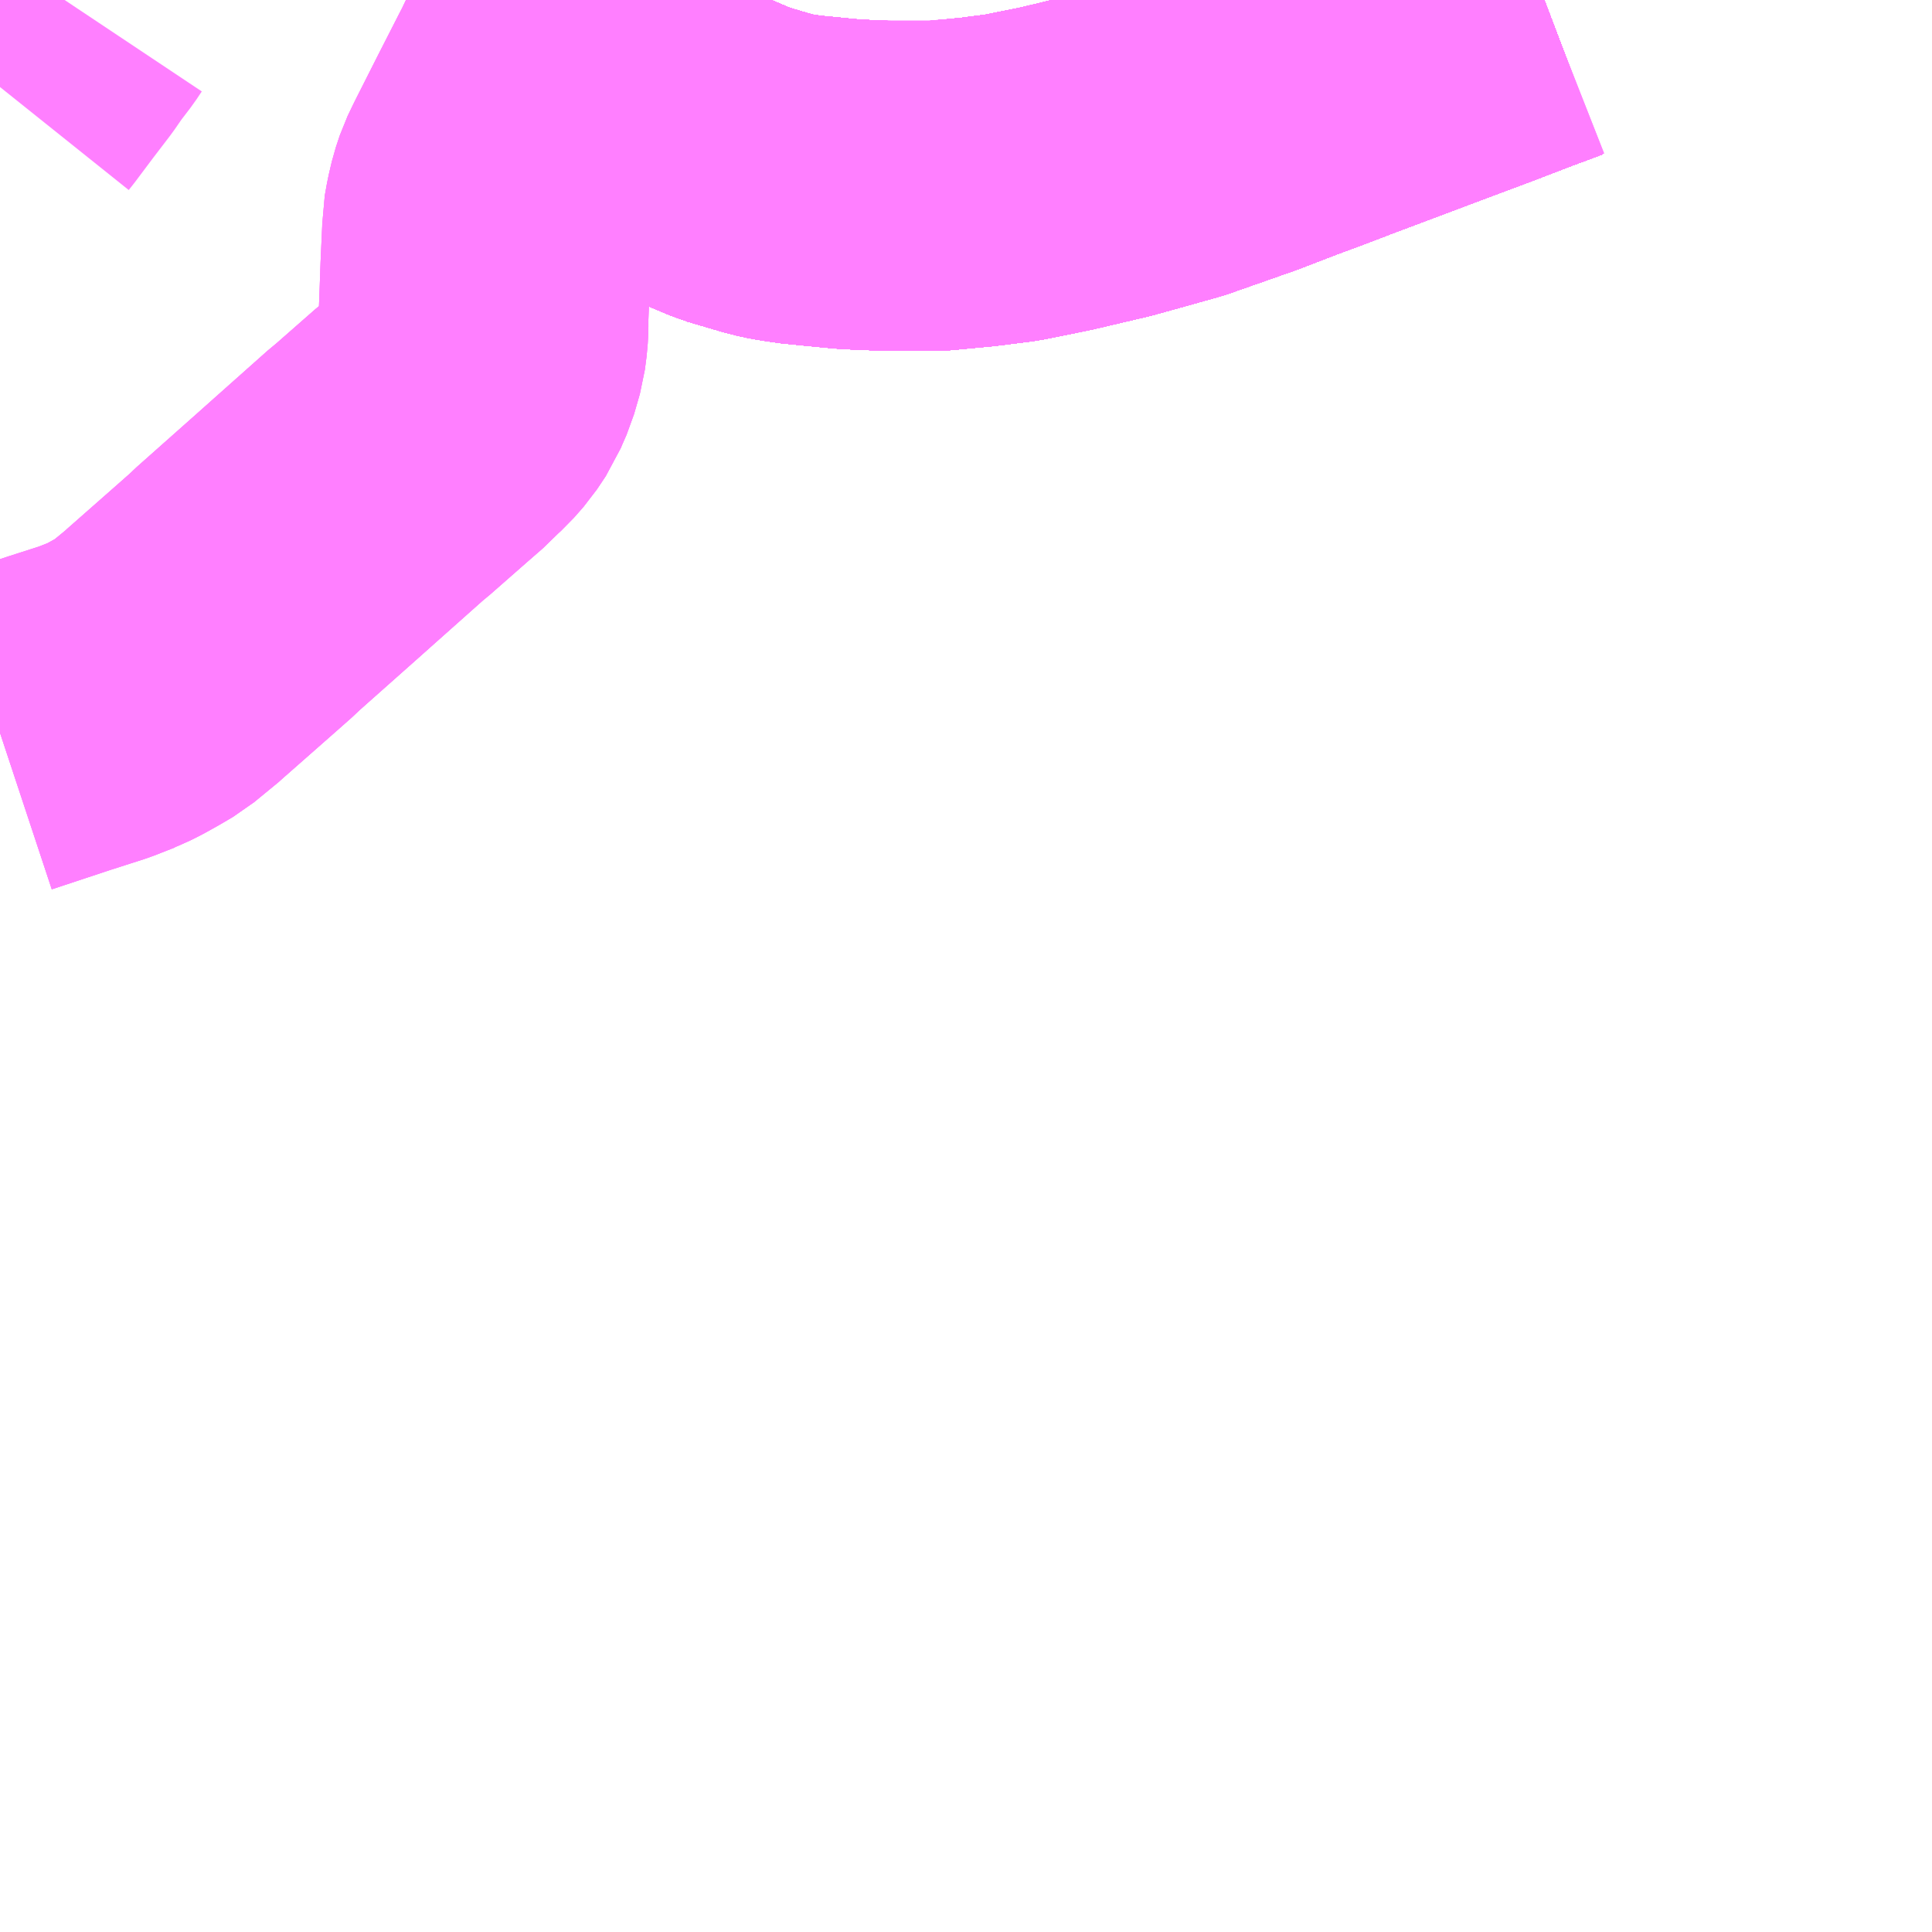 <?xml version="1.0" encoding="UTF-8"?>
<svg  xmlns="http://www.w3.org/2000/svg" xmlns:xlink="http://www.w3.org/1999/xlink" xmlns:go="http://purl.org/svgmap/profile" property="N07_001,N07_002,N07_003,N07_004,N07_005,N07_006,N07_007" viewBox="13666.992 -3502.441 4.395 4.395" go:dataArea="13666.9921875 -3502.44140625 4.39453125 4.39453125" >
<globalCoordinateSystem srsName="http://purl.org/crs/84" transform="matrix(100.0,0.0,0.0,-100.0,0.0,0.0)" />
<defs>
 <g id="p0" >
  <circle cx="0.0" cy="0.0" r="3" stroke="green" stroke-width="0.75" vector-effect="non-scaling-stroke" />
 </g>
</defs>
<g fill="none" fill-rule="evenodd" stroke="#FF00FF" stroke-width="0.75" opacity="0.5" vector-effect="non-scaling-stroke" stroke-linejoin="bevel" >
<path content="1,JRバス関東（株）,ドリーム和歌山号,1.0,1.0,1.0," xlink:title="1" d="M13670.505,-3502.441L13670.476,-3502.43L13670.438,-3502.416L13670.383,-3502.395L13670.347,-3502.381L13670.272,-3502.353L13670.201,-3502.327L13670.201,-3502.327L13670.115,-3502.294L13670.027,-3502.261L13670.009,-3502.254L13669.954,-3502.233L13669.905,-3502.215L13669.86,-3502.198L13669.814,-3502.18L13669.72,-3502.147L13669.663,-3502.127L13669.574,-3502.102L13669.516,-3502.086L13669.488,-3502.08L13669.397,-3502.058L13669.294,-3502.037L13669.215,-3502.027L13669.12,-3502.018L13669.076,-3502.018L13669.065,-3502.018L13669.015,-3502.018L13668.942,-3502.021L13668.923,-3502.022L13668.87,-3502.027L13668.81,-3502.033L13668.772,-3502.039L13668.748,-3502.044L13668.663,-3502.069L13668.601,-3502.095L13668.601,-3502.095L13668.571,-3502.108L13668.448,-3502.167L13668.393,-3502.199L13668.383,-3502.205L13668.361,-3502.22L13668.326,-3502.243L13668.26,-3502.29L13668.203,-3502.331L13668.183,-3502.346L13668.049,-3502.441"/>
<path content="1,JRバス関東（株）,ドリーム高松号/松山号/徳島号/高知号,4.0,4.0,4.0," xlink:title="1" d="M13670.505,-3502.441L13670.476,-3502.43L13670.438,-3502.416L13670.383,-3502.395L13670.347,-3502.381L13670.272,-3502.353L13670.201,-3502.327L13670.201,-3502.327L13670.115,-3502.294L13670.027,-3502.261L13670.009,-3502.254L13669.954,-3502.233L13669.905,-3502.215L13669.86,-3502.198L13669.814,-3502.18L13669.72,-3502.147L13669.663,-3502.127L13669.574,-3502.102L13669.516,-3502.086L13669.488,-3502.08L13669.397,-3502.058L13669.294,-3502.037L13669.215,-3502.027L13669.12,-3502.018L13669.076,-3502.018L13669.065,-3502.018L13669.015,-3502.018L13668.942,-3502.021L13668.923,-3502.022L13668.87,-3502.027L13668.81,-3502.033L13668.772,-3502.039L13668.748,-3502.044L13668.663,-3502.069L13668.601,-3502.095L13668.601,-3502.095L13668.571,-3502.108L13668.448,-3502.167L13668.393,-3502.199L13668.383,-3502.205L13668.361,-3502.22L13668.326,-3502.243L13668.26,-3502.29L13668.203,-3502.331L13668.183,-3502.346L13668.049,-3502.441"/>
<path content="1,JRバス関東（株）,プレミアム中央ドリーム号/中央ドリーム号/プレミアムドリーム号/ドリーム号/レディースドリーム号/プレミアムレディース,9.4,12.0,12.0," xlink:title="1" d="M13670.505,-3502.441L13670.476,-3502.43L13670.438,-3502.416L13670.383,-3502.395L13670.347,-3502.381L13670.272,-3502.353L13670.201,-3502.327L13670.201,-3502.327L13670.115,-3502.294L13670.027,-3502.261L13670.009,-3502.254L13669.954,-3502.233L13669.905,-3502.215L13669.86,-3502.198L13669.814,-3502.18L13669.72,-3502.147L13669.663,-3502.127L13669.574,-3502.102L13669.516,-3502.086L13669.488,-3502.08L13669.397,-3502.058L13669.294,-3502.037L13669.215,-3502.027L13669.12,-3502.018L13669.076,-3502.018L13669.065,-3502.018L13669.015,-3502.018L13668.942,-3502.021L13668.923,-3502.022L13668.87,-3502.027L13668.81,-3502.033L13668.772,-3502.039L13668.748,-3502.044L13668.663,-3502.069L13668.601,-3502.095L13668.601,-3502.095L13668.571,-3502.108L13668.448,-3502.167L13668.393,-3502.199L13668.383,-3502.205L13668.361,-3502.22L13668.326,-3502.243L13668.26,-3502.29L13668.203,-3502.331L13668.183,-3502.346L13668.049,-3502.441"/>
<path content="1,JRバス関東（株）,東海道昼特急号/中央道昼特急号/青春昼特急号/プレミアム昼特急号,7.2,9.0,9.0," xlink:title="1" d="M13670.505,-3502.441L13670.476,-3502.43L13670.438,-3502.416L13670.383,-3502.395L13670.347,-3502.381L13670.272,-3502.353L13670.201,-3502.327L13670.201,-3502.327L13670.115,-3502.294L13670.027,-3502.261L13670.009,-3502.254L13669.954,-3502.233L13669.905,-3502.215L13669.86,-3502.198L13669.814,-3502.18L13669.72,-3502.147L13669.663,-3502.127L13669.574,-3502.102L13669.516,-3502.086L13669.488,-3502.08L13669.397,-3502.058L13669.294,-3502.037L13669.215,-3502.027L13669.12,-3502.018L13669.076,-3502.018L13669.065,-3502.018L13669.015,-3502.018L13668.942,-3502.021L13668.923,-3502.022L13668.87,-3502.027L13668.81,-3502.033L13668.772,-3502.039L13668.748,-3502.044L13668.663,-3502.069L13668.601,-3502.095L13668.601,-3502.095L13668.571,-3502.108L13668.448,-3502.167L13668.393,-3502.199L13668.383,-3502.205L13668.361,-3502.22L13668.326,-3502.243L13668.26,-3502.29L13668.203,-3502.331L13668.183,-3502.346L13668.049,-3502.441"/>
<path content="1,JRバス関東（株）,青春中央ドリーム号/青春中央エコドリーム号/青春ドリーム号/青春レディースドリーム号/青春エコドリーム号/超得割青春号,10.0,14.0,14.0," xlink:title="1" d="M13670.505,-3502.441L13670.476,-3502.43L13670.438,-3502.416L13670.383,-3502.395L13670.347,-3502.381L13670.272,-3502.353L13670.201,-3502.327L13670.201,-3502.327L13670.115,-3502.294L13670.027,-3502.261L13670.009,-3502.254L13669.954,-3502.233L13669.905,-3502.215L13669.86,-3502.198L13669.814,-3502.18L13669.72,-3502.147L13669.663,-3502.127L13669.574,-3502.102L13669.516,-3502.086L13669.488,-3502.08L13669.397,-3502.058L13669.294,-3502.037L13669.215,-3502.027L13669.12,-3502.018L13669.076,-3502.018L13669.065,-3502.018L13669.015,-3502.018L13668.942,-3502.021L13668.923,-3502.022L13668.87,-3502.027L13668.81,-3502.033L13668.772,-3502.039L13668.748,-3502.044L13668.663,-3502.069L13668.601,-3502.095L13668.601,-3502.095L13668.571,-3502.108L13668.448,-3502.167L13668.393,-3502.199L13668.383,-3502.205L13668.361,-3502.22L13668.326,-3502.243L13668.26,-3502.29L13668.203,-3502.331L13668.183,-3502.346L13668.049,-3502.441"/>
<path content="1,JR四国バス（株）,ドリーム徳島号　阿南・徳島⇔新宿・東京・新木場,1.0,1.0,1.0," xlink:title="1" d="M13670.505,-3502.441L13670.476,-3502.43L13670.438,-3502.416L13670.347,-3502.381L13670.272,-3502.353L13670.115,-3502.294L13670.027,-3502.261L13670.009,-3502.254L13669.905,-3502.215L13669.814,-3502.18L13669.72,-3502.147L13669.663,-3502.127L13669.516,-3502.086L13669.397,-3502.058L13669.294,-3502.037L13669.215,-3502.027L13669.12,-3502.018L13669.015,-3502.018L13668.923,-3502.022L13668.81,-3502.033L13668.772,-3502.039L13668.748,-3502.044L13668.663,-3502.069L13668.571,-3502.108L13668.448,-3502.167L13668.383,-3502.205L13668.361,-3502.22L13668.326,-3502.243L13668.26,-3502.29L13668.183,-3502.346L13668.049,-3502.441"/>
<path content="1,JR四国バス（株）,ドリーム高松・松山号　松山・高松⇔東京・東京ディズニーランド,1.0,1.0,1.0," xlink:title="1" d="M13670.505,-3502.441L13670.476,-3502.43L13670.438,-3502.416L13670.347,-3502.381L13670.272,-3502.353L13670.115,-3502.294L13670.027,-3502.261L13670.009,-3502.254L13669.905,-3502.215L13669.814,-3502.18L13669.72,-3502.147L13669.663,-3502.127L13669.516,-3502.086L13669.397,-3502.058L13669.294,-3502.037L13669.215,-3502.027L13669.12,-3502.018L13669.015,-3502.018L13668.923,-3502.022L13668.81,-3502.033L13668.772,-3502.039L13668.748,-3502.044L13668.663,-3502.069L13668.571,-3502.108L13668.448,-3502.167L13668.383,-3502.205L13668.361,-3502.22L13668.326,-3502.243L13668.26,-3502.29L13668.183,-3502.346L13668.049,-3502.441"/>
<path content="1,JR四国バス（株）,ドリーム高松号　観音寺・高松⇔新宿・東京・新木場,1.0,1.0,1.0," xlink:title="1" d="M13670.505,-3502.441L13670.476,-3502.43L13670.438,-3502.416L13670.347,-3502.381L13670.272,-3502.353L13670.115,-3502.294L13670.027,-3502.261L13670.009,-3502.254L13669.905,-3502.215L13669.814,-3502.18L13669.72,-3502.147L13669.663,-3502.127L13669.516,-3502.086L13669.397,-3502.058L13669.294,-3502.037L13669.215,-3502.027L13669.12,-3502.018L13669.015,-3502.018L13668.923,-3502.022L13668.81,-3502.033L13668.772,-3502.039L13668.748,-3502.044L13668.663,-3502.069L13668.571,-3502.108L13668.448,-3502.167L13668.383,-3502.205L13668.361,-3502.22L13668.326,-3502.243L13668.26,-3502.29L13668.183,-3502.346L13668.049,-3502.441"/>
<path content="1,JR四国バス（株）,ドリーム高知号　高知・徳島⇔東京・新木場,1.0,1.0,1.0," xlink:title="1" d="M13670.505,-3502.441L13670.476,-3502.43L13670.438,-3502.416L13670.347,-3502.381L13670.272,-3502.353L13670.115,-3502.294L13670.027,-3502.261L13670.009,-3502.254L13669.905,-3502.215L13669.814,-3502.18L13669.72,-3502.147L13669.663,-3502.127L13669.516,-3502.086L13669.397,-3502.058L13669.294,-3502.037L13669.215,-3502.027L13669.12,-3502.018L13669.015,-3502.018L13668.923,-3502.022L13668.81,-3502.033L13668.772,-3502.039L13668.748,-3502.044L13668.663,-3502.069L13668.571,-3502.108L13668.448,-3502.167L13668.383,-3502.205L13668.361,-3502.22L13668.326,-3502.243L13668.26,-3502.29L13668.183,-3502.346L13668.049,-3502.441"/>
<path content="1,JR東海バス（株）,京阪神ドリーム静岡号,1.0,1.0,1.0," xlink:title="1" d="M13670.505,-3502.441L13670.476,-3502.43L13670.438,-3502.416L13670.347,-3502.381L13670.272,-3502.353L13670.115,-3502.294L13670.027,-3502.261L13670.009,-3502.254L13669.905,-3502.215L13669.814,-3502.18L13669.72,-3502.147L13669.663,-3502.127L13669.516,-3502.086L13669.397,-3502.058L13669.294,-3502.037L13669.215,-3502.027L13669.12,-3502.018L13669.076,-3502.018L13669.065,-3502.018L13669.015,-3502.018L13668.923,-3502.022L13668.81,-3502.033L13668.772,-3502.039L13668.748,-3502.044L13668.663,-3502.069L13668.571,-3502.108L13668.448,-3502.167L13668.383,-3502.205L13668.361,-3502.22L13668.326,-3502.243L13668.26,-3502.29L13668.183,-3502.346L13668.049,-3502.441"/>
<path content="1,エムケイ（株）,MKナイトシャトル　京都・大阪⇔東京便,1.0,1.0,1.0," xlink:title="1" d="M13670.505,-3502.441L13670.476,-3502.43L13670.438,-3502.416L13670.347,-3502.381L13670.272,-3502.353L13670.115,-3502.294L13670.027,-3502.261L13670.009,-3502.254L13669.905,-3502.215L13669.814,-3502.18L13669.72,-3502.147L13669.663,-3502.127L13669.516,-3502.086L13669.397,-3502.058L13669.294,-3502.037L13669.215,-3502.027L13669.12,-3502.018L13669.015,-3502.018L13668.923,-3502.022L13668.81,-3502.033L13668.772,-3502.039L13668.748,-3502.044L13668.663,-3502.069L13668.571,-3502.108L13668.448,-3502.167L13668.383,-3502.205L13668.361,-3502.22L13668.326,-3502.243L13668.26,-3502.29L13668.183,-3502.346L13668.049,-3502.441"/>
<path content="1,一畑バス（株）,東京～松江・出雲線,1.0,1.0,1.0," xlink:title="1" d="M13668.049,-3502.441L13668.183,-3502.346L13668.26,-3502.29L13668.326,-3502.243L13668.361,-3502.22L13668.383,-3502.205L13668.448,-3502.167L13668.571,-3502.108L13668.663,-3502.069L13668.748,-3502.044L13668.772,-3502.039L13668.81,-3502.033L13668.923,-3502.022L13669.015,-3502.018L13669.12,-3502.018L13669.215,-3502.027L13669.294,-3502.037L13669.397,-3502.058L13669.516,-3502.086L13669.663,-3502.127L13669.72,-3502.147L13669.814,-3502.18L13669.905,-3502.215L13670.009,-3502.254L13670.027,-3502.261L13670.115,-3502.294L13670.272,-3502.353L13670.347,-3502.381L13670.438,-3502.416L13670.505,-3502.441"/>
<path content="1,三交伊勢志摩交通（株）,鳥羽・伊勢～東京・大宮,2.0,2.0,2.0," xlink:title="1" d="M13666.992,-3500.774L13667.128,-3500.819L13667.206,-3500.844L13667.252,-3500.862L13667.253,-3500.863L13667.258,-3500.865L13667.276,-3500.874L13667.303,-3500.889L13667.332,-3500.906L13667.388,-3500.952L13667.392,-3500.956L13667.509,-3501.059L13667.535,-3501.082L13667.543,-3501.089L13667.552,-3501.098L13667.579,-3501.122L13667.695,-3501.225L13667.732,-3501.258L13667.85,-3501.363L13667.859,-3501.37L13667.867,-3501.377L13667.949,-3501.449L13667.957,-3501.456L13667.966,-3501.463L13668.005,-3501.501L13668.016,-3501.511L13668.038,-3501.536L13668.058,-3501.566L13668.063,-3501.578L13668.074,-3501.603L13668.085,-3501.641L13668.087,-3501.648L13668.091,-3501.679L13668.092,-3501.698L13668.092,-3501.721L13668.094,-3501.774L13668.096,-3501.831L13668.1,-3501.919L13668.1,-3501.93L13668.105,-3501.958L13668.112,-3501.988L13668.121,-3502.015L13668.133,-3502.04L13668.139,-3502.052L13668.186,-3502.145L13668.236,-3502.243L13668.242,-3502.254L13668.247,-3502.266L13668.26,-3502.29L13668.183,-3502.346L13668.049,-3502.441"/>
<path content="1,三重交通（株）,伊賀・四日市～横浜・品川,1.0,1.0,1.0," xlink:title="1" d="M13670.505,-3502.441L13670.476,-3502.43L13670.438,-3502.416L13670.347,-3502.381L13670.272,-3502.353L13670.115,-3502.294L13670.027,-3502.261L13670.009,-3502.254L13669.905,-3502.215L13669.814,-3502.18L13669.72,-3502.147L13669.663,-3502.127L13669.516,-3502.086L13669.397,-3502.058L13669.294,-3502.037L13669.215,-3502.027L13669.12,-3502.018L13669.015,-3502.018L13668.923,-3502.022L13668.81,-3502.033L13668.772,-3502.039L13668.748,-3502.044L13668.663,-3502.069L13668.571,-3502.108L13668.448,-3502.167L13668.383,-3502.205L13668.361,-3502.22L13668.326,-3502.243L13668.26,-3502.29L13668.247,-3502.266L13668.242,-3502.254L13668.236,-3502.243L13668.186,-3502.145L13668.139,-3502.052L13668.133,-3502.04L13668.121,-3502.015L13668.112,-3501.988L13668.105,-3501.958L13668.1,-3501.93L13668.1,-3501.919L13668.096,-3501.831L13668.094,-3501.774L13668.092,-3501.721L13668.092,-3501.698L13668.091,-3501.679L13668.087,-3501.648L13668.085,-3501.641L13668.074,-3501.603L13668.063,-3501.578L13668.058,-3501.566L13668.038,-3501.536L13668.016,-3501.511L13668.005,-3501.501L13667.966,-3501.463L13667.957,-3501.456L13667.949,-3501.449L13667.867,-3501.377L13667.859,-3501.37L13667.85,-3501.363L13667.732,-3501.258L13667.695,-3501.225L13667.579,-3501.122L13667.552,-3501.098L13667.543,-3501.089L13667.535,-3501.082L13667.509,-3501.059L13667.392,-3500.956L13667.388,-3500.952L13667.332,-3500.906L13667.303,-3500.889L13667.276,-3500.874L13667.258,-3500.865L13667.253,-3500.863L13667.252,-3500.862L13667.206,-3500.844L13667.128,-3500.819L13666.992,-3500.774"/>
<path content="1,三重交通（株）,勝浦・南紀～横浜・東京・大宮,1.0,1.0,1.0," xlink:title="1" d="M13670.505,-3502.441L13670.476,-3502.43L13670.438,-3502.416L13670.347,-3502.381L13670.272,-3502.353L13670.115,-3502.294L13670.027,-3502.261L13670.009,-3502.254L13669.905,-3502.215L13669.814,-3502.18L13669.72,-3502.147L13669.663,-3502.127L13669.516,-3502.086L13669.397,-3502.058L13669.294,-3502.037L13669.215,-3502.027L13669.12,-3502.018L13669.015,-3502.018L13668.923,-3502.022L13668.81,-3502.033L13668.772,-3502.039L13668.748,-3502.044L13668.663,-3502.069L13668.571,-3502.108L13668.448,-3502.167L13668.383,-3502.205L13668.361,-3502.22L13668.326,-3502.243L13668.26,-3502.29L13668.183,-3502.346L13668.049,-3502.441"/>
<path content="1,三重交通（株）,四日市～中部国際空港,9.0,9.0,9.0," xlink:title="1" d="M13668.049,-3502.441L13668.183,-3502.346L13668.26,-3502.29L13668.326,-3502.243L13668.361,-3502.22L13668.383,-3502.205L13668.448,-3502.167L13668.571,-3502.108L13668.663,-3502.069L13668.748,-3502.044L13668.772,-3502.039L13668.81,-3502.033L13668.923,-3502.022L13669.015,-3502.018L13669.12,-3502.018L13669.215,-3502.027L13669.294,-3502.037L13669.397,-3502.058L13669.516,-3502.086L13669.663,-3502.127L13669.72,-3502.147L13669.814,-3502.18L13669.905,-3502.215L13670.009,-3502.254L13670.027,-3502.261L13670.115,-3502.294L13670.272,-3502.353L13670.347,-3502.381L13670.438,-3502.416L13670.476,-3502.43L13670.505,-3502.441"/>
<path content="1,三重交通（株）,桑名～中部国際空港,5.0,5.0,5.0," xlink:title="1" d="M13668.049,-3502.441L13668.183,-3502.346L13668.26,-3502.29L13668.326,-3502.243L13668.361,-3502.22L13668.383,-3502.205L13668.448,-3502.167L13668.571,-3502.108L13668.663,-3502.069L13668.748,-3502.044L13668.772,-3502.039L13668.81,-3502.033L13668.923,-3502.022L13669.015,-3502.018L13669.12,-3502.018L13669.215,-3502.027L13669.294,-3502.037L13669.397,-3502.058L13669.516,-3502.086L13669.663,-3502.127L13669.72,-3502.147L13669.814,-3502.18L13669.905,-3502.215L13670.009,-3502.254L13670.027,-3502.261L13670.115,-3502.294L13670.272,-3502.353L13670.347,-3502.381L13670.438,-3502.416L13670.476,-3502.43L13670.505,-3502.441"/>
<path content="1,三重交通（株）,鳥羽・伊勢～東京・大宮,2.0,2.0,2.0," xlink:title="1" d="M13666.992,-3500.774L13667.128,-3500.819L13667.206,-3500.844L13667.252,-3500.862L13667.253,-3500.863L13667.258,-3500.865L13667.276,-3500.874L13667.303,-3500.889L13667.332,-3500.906L13667.388,-3500.952L13667.392,-3500.956L13667.509,-3501.059L13667.535,-3501.082L13667.543,-3501.089L13667.552,-3501.098L13667.579,-3501.122L13667.695,-3501.225L13667.732,-3501.258L13667.85,-3501.363L13667.859,-3501.37L13667.867,-3501.377L13667.949,-3501.449L13667.957,-3501.456L13667.966,-3501.463L13668.005,-3501.501L13668.016,-3501.511L13668.038,-3501.536L13668.058,-3501.566L13668.063,-3501.578L13668.074,-3501.603L13668.085,-3501.641L13668.087,-3501.648L13668.091,-3501.679L13668.092,-3501.698L13668.092,-3501.721L13668.094,-3501.774L13668.096,-3501.831L13668.1,-3501.919L13668.1,-3501.93L13668.105,-3501.958L13668.112,-3501.988L13668.121,-3502.015L13668.133,-3502.04L13668.139,-3502.052L13668.186,-3502.145L13668.236,-3502.243L13668.242,-3502.254L13668.247,-3502.266L13668.26,-3502.29L13668.183,-3502.346L13668.049,-3502.441"/>
<path content="1,両備ホールディングス（株）,ままかりライナー　倉敷・岡山～東京駅八重洲通り線,1.0,1.0,1.0," xlink:title="1" d="M13668.049,-3502.441L13668.183,-3502.346L13668.26,-3502.29L13668.326,-3502.243L13668.361,-3502.22L13668.383,-3502.205L13668.448,-3502.167L13668.571,-3502.108L13668.663,-3502.069L13668.748,-3502.044L13668.772,-3502.039L13668.81,-3502.033L13668.923,-3502.022L13669.015,-3502.018L13669.12,-3502.018L13669.215,-3502.027L13669.294,-3502.037L13669.397,-3502.058L13669.516,-3502.086L13669.663,-3502.127L13669.72,-3502.147L13669.814,-3502.18L13669.905,-3502.215L13670.009,-3502.254L13670.027,-3502.261L13670.115,-3502.294L13670.272,-3502.353L13670.347,-3502.381L13670.438,-3502.416L13670.505,-3502.441"/>
<path content="1,両備ホールディングス（株）,ルブラン　倉敷・岡山・津山～東京線,1.0,1.0,1.0," xlink:title="1" d="M13668.049,-3502.441L13668.183,-3502.346L13668.26,-3502.29L13668.326,-3502.243L13668.361,-3502.22L13668.383,-3502.205L13668.448,-3502.167L13668.571,-3502.108L13668.663,-3502.069L13668.748,-3502.044L13668.772,-3502.039L13668.81,-3502.033L13668.923,-3502.022L13669.015,-3502.018L13669.12,-3502.018L13669.215,-3502.027L13669.294,-3502.037L13669.397,-3502.058L13669.516,-3502.086L13669.663,-3502.127L13669.72,-3502.147L13669.814,-3502.18L13669.905,-3502.215L13670.009,-3502.254L13670.027,-3502.261L13670.115,-3502.294L13670.272,-3502.353L13670.347,-3502.381L13670.438,-3502.416L13670.505,-3502.441"/>
<path content="1,中国JRバス（株）,広島～東京　ニューブリーズ号,2.0,2.0,2.0," xlink:title="1" d="M13668.049,-3502.441L13668.183,-3502.346L13668.26,-3502.29L13668.326,-3502.243L13668.361,-3502.22L13668.383,-3502.205L13668.448,-3502.167L13668.571,-3502.108L13668.663,-3502.069L13668.748,-3502.044L13668.772,-3502.039L13668.81,-3502.033L13668.923,-3502.022L13669.015,-3502.018L13669.065,-3502.018L13669.076,-3502.018L13669.12,-3502.018L13669.215,-3502.027L13669.294,-3502.037L13669.397,-3502.058L13669.516,-3502.086L13669.663,-3502.127L13669.72,-3502.147L13669.814,-3502.18L13669.905,-3502.215L13670.009,-3502.254L13670.027,-3502.261L13670.115,-3502.294L13670.272,-3502.353L13670.347,-3502.381L13670.438,-3502.416L13670.476,-3502.43L13670.505,-3502.441"/>
<path content="1,京成バス（株）,奈良～上野・東京ディズニーリゾート,0.5,0.5,0.5," xlink:title="1" d="M13668.049,-3502.441L13668.183,-3502.346L13668.203,-3502.331L13668.26,-3502.29L13668.326,-3502.243L13668.361,-3502.22L13668.383,-3502.205L13668.393,-3502.199L13668.448,-3502.167L13668.571,-3502.108L13668.601,-3502.095L13668.601,-3502.095L13668.663,-3502.069L13668.748,-3502.044L13668.772,-3502.039L13668.81,-3502.033L13668.87,-3502.027L13668.923,-3502.022L13668.942,-3502.021L13669.015,-3502.018L13669.065,-3502.018L13669.076,-3502.018L13669.12,-3502.018L13669.215,-3502.027L13669.294,-3502.037L13669.397,-3502.058L13669.488,-3502.08L13669.516,-3502.086L13669.574,-3502.102L13669.663,-3502.127L13669.72,-3502.147L13669.814,-3502.18L13669.86,-3502.198L13669.905,-3502.215L13669.954,-3502.233L13670.009,-3502.254L13670.027,-3502.261L13670.115,-3502.294L13670.201,-3502.327L13670.201,-3502.327L13670.272,-3502.353L13670.347,-3502.381L13670.383,-3502.395L13670.438,-3502.416L13670.476,-3502.43L13670.505,-3502.441"/>
<path content="1,京浜急行バス（株）,エディ号,2.0,2.0,2.0," xlink:title="1" d="M13670.505,-3502.441L13670.476,-3502.43L13670.438,-3502.416L13670.383,-3502.395L13670.347,-3502.381L13670.272,-3502.353L13670.201,-3502.327L13670.201,-3502.327L13670.115,-3502.294L13670.027,-3502.261L13670.009,-3502.254L13669.954,-3502.233L13669.905,-3502.215L13669.86,-3502.198L13669.814,-3502.18L13669.72,-3502.147L13669.663,-3502.127L13669.574,-3502.102L13669.516,-3502.086L13669.488,-3502.08L13669.397,-3502.058L13669.294,-3502.037L13669.215,-3502.027L13669.12,-3502.018L13669.076,-3502.018L13669.065,-3502.018L13669.015,-3502.018L13668.942,-3502.021L13668.923,-3502.022L13668.87,-3502.027L13668.81,-3502.033L13668.772,-3502.039L13668.748,-3502.044L13668.663,-3502.069L13668.601,-3502.095L13668.601,-3502.095L13668.571,-3502.108L13668.448,-3502.167L13668.393,-3502.199L13668.383,-3502.205L13668.361,-3502.22L13668.326,-3502.243L13668.26,-3502.29L13668.203,-3502.331L13668.183,-3502.346L13668.049,-3502.441"/>
<path content="1,京浜急行バス（株）,キャメル号,1.0,1.0,1.0," xlink:title="1" d="M13670.505,-3502.441L13670.476,-3502.43L13670.438,-3502.416L13670.383,-3502.395L13670.347,-3502.381L13670.272,-3502.353L13670.201,-3502.327L13670.201,-3502.327L13670.115,-3502.294L13670.027,-3502.261L13670.009,-3502.254L13669.954,-3502.233L13669.905,-3502.215L13669.86,-3502.198L13669.814,-3502.18L13669.72,-3502.147L13669.663,-3502.127L13669.574,-3502.102L13669.516,-3502.086L13669.488,-3502.08L13669.397,-3502.058L13669.294,-3502.037L13669.215,-3502.027L13669.12,-3502.018L13669.076,-3502.018L13669.065,-3502.018L13669.015,-3502.018L13668.942,-3502.021L13668.923,-3502.022L13668.87,-3502.027L13668.81,-3502.033L13668.772,-3502.039L13668.748,-3502.044L13668.663,-3502.069L13668.601,-3502.095L13668.601,-3502.095L13668.571,-3502.108L13668.448,-3502.167L13668.393,-3502.199L13668.383,-3502.205L13668.361,-3502.22L13668.326,-3502.243L13668.26,-3502.29L13668.203,-3502.331L13668.183,-3502.346L13668.049,-3502.441"/>
<path content="1,京浜急行バス（株）,シルフィード号,1.0,1.0,1.0," xlink:title="1" d="M13670.505,-3502.441L13670.476,-3502.43L13670.438,-3502.416L13670.383,-3502.395L13670.347,-3502.381L13670.272,-3502.353L13670.201,-3502.327L13670.201,-3502.327L13670.115,-3502.294L13670.027,-3502.261L13670.009,-3502.254L13669.954,-3502.233L13669.905,-3502.215L13669.86,-3502.198L13669.814,-3502.18L13669.72,-3502.147L13669.663,-3502.127L13669.574,-3502.102L13669.516,-3502.086L13669.488,-3502.08L13669.397,-3502.058L13669.294,-3502.037L13669.215,-3502.027L13669.12,-3502.018L13669.076,-3502.018L13669.065,-3502.018L13669.015,-3502.018L13668.942,-3502.021L13668.923,-3502.022L13668.87,-3502.027L13668.81,-3502.033L13668.772,-3502.039L13668.748,-3502.044L13668.663,-3502.069L13668.601,-3502.095L13668.601,-3502.095L13668.571,-3502.108L13668.448,-3502.167L13668.393,-3502.199L13668.383,-3502.205L13668.361,-3502.22L13668.326,-3502.243L13668.26,-3502.29L13668.203,-3502.331L13668.183,-3502.346L13668.049,-3502.441"/>
<path content="1,京浜急行バス（株）,パイレーツ号,1.0,1.0,1.0," xlink:title="1" d="M13668.049,-3502.441L13668.183,-3502.346L13668.203,-3502.331L13668.26,-3502.29L13668.326,-3502.243L13668.361,-3502.22L13668.383,-3502.205L13668.393,-3502.199L13668.448,-3502.167L13668.571,-3502.108L13668.601,-3502.095L13668.601,-3502.095L13668.663,-3502.069L13668.748,-3502.044L13668.772,-3502.039L13668.81,-3502.033L13668.87,-3502.027L13668.923,-3502.022L13668.942,-3502.021L13669.015,-3502.018L13669.065,-3502.018L13669.076,-3502.018L13669.12,-3502.018L13669.215,-3502.027L13669.294,-3502.037L13669.397,-3502.058L13669.488,-3502.08L13669.516,-3502.086L13669.574,-3502.102L13669.663,-3502.127L13669.72,-3502.147L13669.814,-3502.18L13669.86,-3502.198L13669.905,-3502.215L13669.954,-3502.233L13670.009,-3502.254L13670.027,-3502.261L13670.115,-3502.294L13670.201,-3502.327L13670.201,-3502.327L13670.272,-3502.353L13670.347,-3502.381L13670.383,-3502.395L13670.438,-3502.416L13670.476,-3502.43L13670.505,-3502.441"/>
<path content="1,京浜急行バス（株）,ルプラン号,1.0,1.0,1.0," xlink:title="1" d="M13668.049,-3502.441L13668.183,-3502.346L13668.203,-3502.331L13668.26,-3502.29L13668.326,-3502.243L13668.361,-3502.22L13668.383,-3502.205L13668.393,-3502.199L13668.448,-3502.167L13668.571,-3502.108L13668.601,-3502.095L13668.601,-3502.095L13668.663,-3502.069L13668.748,-3502.044L13668.772,-3502.039L13668.81,-3502.033L13668.87,-3502.027L13668.923,-3502.022L13668.942,-3502.021L13669.015,-3502.018L13669.065,-3502.018L13669.076,-3502.018L13669.12,-3502.018L13669.215,-3502.027L13669.294,-3502.037L13669.397,-3502.058L13669.488,-3502.08L13669.516,-3502.086L13669.574,-3502.102L13669.663,-3502.127L13669.72,-3502.147L13669.814,-3502.18L13669.86,-3502.198L13669.905,-3502.215L13669.954,-3502.233L13670.009,-3502.254L13670.027,-3502.261L13670.115,-3502.294L13670.201,-3502.327L13670.201,-3502.327L13670.272,-3502.353L13670.347,-3502.381L13670.383,-3502.395L13670.438,-3502.416L13670.476,-3502.43L13670.505,-3502.441"/>
<path content="1,京王バス南（株）,新宿・渋谷～神戸姫路線,1.0,1.0,1.0," xlink:title="1" d="M13668.049,-3502.441L13668.183,-3502.346L13668.203,-3502.331L13668.26,-3502.29L13668.326,-3502.243L13668.361,-3502.22L13668.383,-3502.205L13668.393,-3502.199L13668.448,-3502.167L13668.571,-3502.108L13668.601,-3502.095L13668.601,-3502.095L13668.663,-3502.069L13668.748,-3502.044L13668.772,-3502.039L13668.81,-3502.033L13668.87,-3502.027L13668.923,-3502.022L13668.942,-3502.021L13669.015,-3502.018L13669.065,-3502.018L13669.076,-3502.018L13669.12,-3502.018L13669.215,-3502.027L13669.294,-3502.037L13669.397,-3502.058L13669.488,-3502.08L13669.516,-3502.086L13669.574,-3502.102L13669.663,-3502.127L13669.72,-3502.147L13669.814,-3502.18L13669.86,-3502.198L13669.905,-3502.215L13669.954,-3502.233L13670.009,-3502.254L13670.027,-3502.261L13670.115,-3502.294L13670.201,-3502.327L13670.201,-3502.327L13670.272,-3502.353L13670.347,-3502.381L13670.383,-3502.395L13670.438,-3502.416L13670.476,-3502.43L13670.505,-3502.441"/>
<path content="1,京阪バス（株）,京都・大津⇔上野・TDR・千葉,1.0,1.0,1.0," xlink:title="1" d="M13670.505,-3502.441L13670.476,-3502.43L13670.438,-3502.416L13670.347,-3502.381L13670.272,-3502.353L13670.115,-3502.294L13670.027,-3502.261L13670.009,-3502.254L13669.905,-3502.215L13669.814,-3502.18L13669.72,-3502.147L13669.663,-3502.127L13669.516,-3502.086L13669.397,-3502.058L13669.294,-3502.037L13669.215,-3502.027L13669.12,-3502.018L13669.015,-3502.018L13668.923,-3502.022L13668.81,-3502.033L13668.772,-3502.039L13668.748,-3502.044L13668.663,-3502.069L13668.571,-3502.108L13668.448,-3502.167L13668.383,-3502.205L13668.361,-3502.22L13668.326,-3502.243L13668.26,-3502.29L13668.183,-3502.346L13668.049,-3502.441"/>
<path content="1,京阪バス（株）,枚方・京都⇔渋谷・新宿,1.0,1.0,1.0," xlink:title="1" d="M13670.505,-3502.441L13670.476,-3502.43L13670.438,-3502.416L13670.347,-3502.381L13670.272,-3502.353L13670.115,-3502.294L13670.027,-3502.261L13670.009,-3502.254L13669.905,-3502.215L13669.814,-3502.18L13669.72,-3502.147L13669.663,-3502.127L13669.516,-3502.086L13669.397,-3502.058L13669.294,-3502.037L13669.215,-3502.027L13669.12,-3502.018L13669.015,-3502.018L13668.923,-3502.022L13668.81,-3502.033L13668.772,-3502.039L13668.748,-3502.044L13668.663,-3502.069L13668.571,-3502.108L13668.448,-3502.167L13668.383,-3502.205L13668.361,-3502.22L13668.326,-3502.243L13668.26,-3502.29L13668.183,-3502.346L13668.049,-3502.441"/>
<path content="1,千葉中央バス,京都～上野・東京ディズニーリゾート,1.0,1.0,1.0," xlink:title="1" d="M13668.049,-3502.441L13668.183,-3502.346L13668.203,-3502.331L13668.26,-3502.29L13668.326,-3502.243L13668.361,-3502.22L13668.383,-3502.205L13668.393,-3502.199L13668.448,-3502.167L13668.571,-3502.108L13668.601,-3502.095L13668.601,-3502.095L13668.663,-3502.069L13668.748,-3502.044L13668.772,-3502.039L13668.81,-3502.033L13668.87,-3502.027L13668.923,-3502.022L13668.942,-3502.021L13669.015,-3502.018L13669.065,-3502.018L13669.076,-3502.018L13669.12,-3502.018L13669.215,-3502.027L13669.294,-3502.037L13669.397,-3502.058L13669.488,-3502.08L13669.516,-3502.086L13669.574,-3502.102L13669.663,-3502.127L13669.72,-3502.147L13669.814,-3502.18L13669.86,-3502.198L13669.905,-3502.215L13669.954,-3502.233L13670.009,-3502.254L13670.027,-3502.261L13670.115,-3502.294L13670.201,-3502.327L13670.201,-3502.327L13670.272,-3502.353L13670.347,-3502.381L13670.383,-3502.395L13670.438,-3502.416L13670.476,-3502.43L13670.505,-3502.441"/>
<path content="1,千葉交通,大阪なんば・京都駅～成田・銚子線,1.0,1.0,1.0," xlink:title="1" d="M13668.049,-3502.441L13668.183,-3502.346L13668.203,-3502.331L13668.26,-3502.29L13668.326,-3502.243L13668.361,-3502.22L13668.383,-3502.205L13668.393,-3502.199L13668.448,-3502.167L13668.571,-3502.108L13668.601,-3502.095L13668.601,-3502.095L13668.663,-3502.069L13668.748,-3502.044L13668.772,-3502.039L13668.81,-3502.033L13668.87,-3502.027L13668.923,-3502.022L13668.942,-3502.021L13669.015,-3502.018L13669.065,-3502.018L13669.076,-3502.018L13669.12,-3502.018L13669.215,-3502.027L13669.294,-3502.037L13669.397,-3502.058L13669.488,-3502.08L13669.516,-3502.086L13669.574,-3502.102L13669.663,-3502.127L13669.72,-3502.147L13669.814,-3502.18L13669.86,-3502.198L13669.905,-3502.215L13669.954,-3502.233L13670.009,-3502.254L13670.027,-3502.261L13670.115,-3502.294L13670.201,-3502.327L13670.201,-3502.327L13670.272,-3502.353L13670.347,-3502.381L13670.383,-3502.395L13670.438,-3502.416L13670.476,-3502.43L13670.505,-3502.441"/>
<path content="1,南海バス（株）,和歌山・和泉中央・堺東⇔新宿・東京,1.0,1.0,1.0," xlink:title="1" d="M13670.505,-3502.441L13670.476,-3502.43L13670.438,-3502.416L13670.347,-3502.381L13670.272,-3502.353L13670.115,-3502.294L13670.027,-3502.261L13670.009,-3502.254L13669.905,-3502.215L13669.814,-3502.18L13669.72,-3502.147L13669.663,-3502.127L13669.516,-3502.086L13669.397,-3502.058L13669.294,-3502.037L13669.215,-3502.027L13669.12,-3502.018L13669.015,-3502.018L13668.923,-3502.022L13668.81,-3502.033L13668.772,-3502.039L13668.748,-3502.044L13668.663,-3502.069L13668.571,-3502.108L13668.448,-3502.167L13668.383,-3502.205L13668.361,-3502.22L13668.326,-3502.243L13668.26,-3502.29L13668.183,-3502.346L13668.049,-3502.441"/>
<path content="1,南海バス（株）,堺・大阪（なんば）⇔新宿・東京,1.0,1.0,1.0," xlink:title="1" d="M13670.505,-3502.441L13670.476,-3502.43L13670.438,-3502.416L13670.347,-3502.381L13670.272,-3502.353L13670.115,-3502.294L13670.027,-3502.261L13670.009,-3502.254L13669.905,-3502.215L13669.814,-3502.18L13669.72,-3502.147L13669.663,-3502.127L13669.516,-3502.086L13669.397,-3502.058L13669.294,-3502.037L13669.215,-3502.027L13669.12,-3502.018L13669.015,-3502.018L13668.923,-3502.022L13668.81,-3502.033L13668.772,-3502.039L13668.748,-3502.044L13668.663,-3502.069L13668.571,-3502.108L13668.448,-3502.167L13668.383,-3502.205L13668.361,-3502.22L13668.326,-3502.243L13668.26,-3502.29L13668.183,-3502.346L13668.049,-3502.441"/>
<path content="1,南海バス（株）,堺・大阪（なんば）・京都⇔小田原・藤沢・鎌倉,1.0,1.0,1.0," xlink:title="1" d="M13668.049,-3502.441L13668.183,-3502.346L13668.26,-3502.29L13668.326,-3502.243L13668.361,-3502.22L13668.383,-3502.205L13668.448,-3502.167L13668.571,-3502.108L13668.663,-3502.069L13668.748,-3502.044L13668.772,-3502.039L13668.81,-3502.033L13668.923,-3502.022L13669.015,-3502.018L13669.12,-3502.018L13669.215,-3502.027L13669.294,-3502.037L13669.397,-3502.058L13669.516,-3502.086L13669.663,-3502.127L13669.72,-3502.147L13669.814,-3502.18L13669.905,-3502.215L13670.009,-3502.254L13670.027,-3502.261L13670.115,-3502.294L13670.272,-3502.353L13670.347,-3502.381L13670.438,-3502.416L13670.476,-3502.43L13670.505,-3502.441"/>
<path content="1,南海バス（株）,大阪（なんば）・京都⇔秋葉原・成田空港・銚子,1.0,1.0,1.0," xlink:title="1" d="M13670.505,-3502.441L13670.476,-3502.43L13670.438,-3502.416L13670.347,-3502.381L13670.272,-3502.353L13670.115,-3502.294L13670.027,-3502.261L13670.009,-3502.254L13669.905,-3502.215L13669.814,-3502.18L13669.72,-3502.147L13669.663,-3502.127L13669.516,-3502.086L13669.397,-3502.058L13669.294,-3502.037L13669.215,-3502.027L13669.12,-3502.018L13669.015,-3502.018L13668.923,-3502.022L13668.81,-3502.033L13668.772,-3502.039L13668.748,-3502.044L13668.663,-3502.069L13668.571,-3502.108L13668.448,-3502.167L13668.383,-3502.205L13668.361,-3502.22L13668.326,-3502.243L13668.26,-3502.29L13668.183,-3502.346L13668.049,-3502.441"/>
<path content="1,南海バス（株）,神戸・大阪（なんば）・京都⇔立川・昭島・玉川上水（東京）,1.0,1.0,1.0," xlink:title="1" d="M13670.505,-3502.441L13670.476,-3502.43L13670.438,-3502.416L13670.347,-3502.381L13670.272,-3502.353L13670.115,-3502.294L13670.027,-3502.261L13670.009,-3502.254L13669.905,-3502.215L13669.814,-3502.18L13669.72,-3502.147L13669.663,-3502.127L13669.516,-3502.086L13669.397,-3502.058L13669.294,-3502.037L13669.215,-3502.027L13669.12,-3502.018L13669.015,-3502.018L13668.923,-3502.022L13668.81,-3502.033L13668.772,-3502.039L13668.748,-3502.044L13668.663,-3502.069L13668.571,-3502.108L13668.448,-3502.167L13668.383,-3502.205L13668.361,-3502.22L13668.326,-3502.243L13668.26,-3502.29L13668.183,-3502.346L13668.049,-3502.441"/>
<path content="1,和歌山バス（株）,サウスウエーブ号和歌山・堺⇔横浜・上野・東京ディズニーリゾート・海浜幕張,1.0,1.0,1.0," xlink:title="1" d="M13670.505,-3502.441L13670.476,-3502.43L13670.438,-3502.416L13670.347,-3502.381L13670.272,-3502.353L13670.115,-3502.294L13670.027,-3502.261L13670.009,-3502.254L13669.905,-3502.215L13669.814,-3502.18L13669.72,-3502.147L13669.663,-3502.127L13669.516,-3502.086L13669.397,-3502.058L13669.294,-3502.037L13669.215,-3502.027L13669.12,-3502.018L13669.015,-3502.018L13668.923,-3502.022L13668.81,-3502.033L13668.772,-3502.039L13668.748,-3502.044L13668.663,-3502.069L13668.571,-3502.108L13668.448,-3502.167L13668.383,-3502.205L13668.361,-3502.22L13668.326,-3502.243L13668.26,-3502.29L13668.183,-3502.346L13668.049,-3502.441"/>
<path content="1,四国高速バス（株）,ハローブリッジ号　善通寺・坂出⇔横浜・新宿・八王子,1.0,1.0,1.0," xlink:title="1" d="M13670.505,-3502.441L13670.476,-3502.43L13670.438,-3502.416L13670.347,-3502.381L13670.272,-3502.353L13670.115,-3502.294L13670.027,-3502.261L13670.009,-3502.254L13669.905,-3502.215L13669.814,-3502.18L13669.72,-3502.147L13669.663,-3502.127L13669.516,-3502.086L13669.397,-3502.058L13669.294,-3502.037L13669.215,-3502.027L13669.12,-3502.018L13669.015,-3502.018L13668.923,-3502.022L13668.81,-3502.033L13668.772,-3502.039L13668.748,-3502.044L13668.663,-3502.069L13668.571,-3502.108L13668.448,-3502.167L13668.383,-3502.205L13668.361,-3502.22L13668.326,-3502.243L13668.26,-3502.29L13668.183,-3502.346L13668.049,-3502.441"/>
<path content="1,土佐電気鉄道（株）,ブルーメッツ号　高知⇔東京線,1.0,1.0,1.0," xlink:title="1" d="M13670.505,-3502.441L13670.476,-3502.43L13670.438,-3502.416L13670.347,-3502.381L13670.272,-3502.353L13670.115,-3502.294L13670.027,-3502.261L13670.009,-3502.254L13669.905,-3502.215L13669.814,-3502.18L13669.72,-3502.147L13669.663,-3502.127L13669.516,-3502.086L13669.397,-3502.058L13669.294,-3502.037L13669.215,-3502.027L13669.12,-3502.018L13669.015,-3502.018L13668.923,-3502.022L13668.81,-3502.033L13668.772,-3502.039L13668.748,-3502.044L13668.663,-3502.069L13668.571,-3502.108L13668.448,-3502.167L13668.383,-3502.205L13668.361,-3502.22L13668.326,-3502.243L13668.26,-3502.29L13668.183,-3502.346L13668.049,-3502.441"/>
<path content="1,奈良交通（株）,やまと号　五條-新宿線,1.0,1.0,1.0," xlink:title="1" d="M13668.049,-3502.441L13668.183,-3502.346L13668.26,-3502.29L13668.326,-3502.243L13668.361,-3502.22L13668.383,-3502.205L13668.448,-3502.167L13668.571,-3502.108L13668.663,-3502.069L13668.748,-3502.044L13668.772,-3502.039L13668.81,-3502.033L13668.923,-3502.022L13669.015,-3502.018L13669.12,-3502.018L13669.215,-3502.027L13669.294,-3502.037L13669.397,-3502.058L13669.516,-3502.086L13669.663,-3502.127L13669.72,-3502.147L13669.814,-3502.18L13669.905,-3502.215L13670.009,-3502.254L13670.027,-3502.261L13670.115,-3502.294L13670.272,-3502.353L13670.347,-3502.381L13670.438,-3502.416L13670.476,-3502.43L13670.505,-3502.441"/>
<path content="1,奈良交通（株）,やまと号　奈良-新宿線,1.0,1.0,1.0," xlink:title="1" d="M13668.049,-3502.441L13668.183,-3502.346L13668.26,-3502.29L13668.326,-3502.243L13668.361,-3502.22L13668.383,-3502.205L13668.448,-3502.167L13668.571,-3502.108L13668.663,-3502.069L13668.748,-3502.044L13668.772,-3502.039L13668.81,-3502.033L13668.923,-3502.022L13669.015,-3502.018L13669.12,-3502.018L13669.215,-3502.027L13669.294,-3502.037L13669.397,-3502.058L13669.516,-3502.086L13669.663,-3502.127L13669.72,-3502.147L13669.814,-3502.18L13669.905,-3502.215L13670.009,-3502.254L13670.027,-3502.261L13670.115,-3502.294L13670.272,-3502.353L13670.347,-3502.381L13670.438,-3502.416L13670.476,-3502.43L13670.505,-3502.441"/>
<path content="1,奈良交通（株）,やまと号　奈良-東京ディズニーリゾート・横浜線,1.0,1.0,1.0," xlink:title="1" d="M13668.049,-3502.441L13668.183,-3502.346L13668.26,-3502.29L13668.326,-3502.243L13668.361,-3502.22L13668.383,-3502.205L13668.448,-3502.167L13668.571,-3502.108L13668.663,-3502.069L13668.748,-3502.044L13668.772,-3502.039L13668.81,-3502.033L13668.923,-3502.022L13669.015,-3502.018L13669.12,-3502.018L13669.215,-3502.027L13669.294,-3502.037L13669.397,-3502.058L13669.516,-3502.086L13669.663,-3502.127L13669.72,-3502.147L13669.814,-3502.18L13669.905,-3502.215L13670.009,-3502.254L13670.027,-3502.261L13670.115,-3502.294L13670.272,-3502.353L13670.347,-3502.381L13670.438,-3502.416L13670.476,-3502.43L13670.505,-3502.441"/>
<path content="1,宇和島自動車（株）,宇和島・松山⇔横浜・池袋・大宮,1.0,1.0,1.0," xlink:title="1" d="M13670.505,-3502.441L13670.476,-3502.43L13670.438,-3502.416L13670.347,-3502.381L13670.272,-3502.353L13670.115,-3502.294L13670.027,-3502.261L13670.009,-3502.254L13669.905,-3502.215L13669.814,-3502.18L13669.72,-3502.147L13669.663,-3502.127L13669.516,-3502.086L13669.397,-3502.058L13669.294,-3502.037L13669.215,-3502.027L13669.12,-3502.018L13669.015,-3502.018L13668.923,-3502.022L13668.81,-3502.033L13668.772,-3502.039L13668.748,-3502.044L13668.663,-3502.069L13668.571,-3502.108L13668.448,-3502.167L13668.383,-3502.205L13668.361,-3502.22L13668.326,-3502.243L13668.26,-3502.29L13668.183,-3502.346L13668.049,-3502.441"/>
<path content="1,富士急湘南バス（株）,小田原・新松田・沼津～大坂・京都線,1.0,1.0,1.0," xlink:title="1" d="M13670.505,-3502.441L13670.476,-3502.43L13670.438,-3502.416L13670.383,-3502.395L13670.347,-3502.381L13670.272,-3502.353L13670.201,-3502.327L13670.201,-3502.327L13670.115,-3502.294L13670.027,-3502.261L13670.009,-3502.254L13669.954,-3502.233L13669.905,-3502.215L13669.86,-3502.198L13669.814,-3502.18L13669.72,-3502.147L13669.663,-3502.127L13669.574,-3502.102L13669.516,-3502.086L13669.488,-3502.08L13669.397,-3502.058L13669.294,-3502.037L13669.215,-3502.027L13669.12,-3502.018L13669.076,-3502.018L13669.065,-3502.018L13669.015,-3502.018L13668.942,-3502.021L13668.923,-3502.022L13668.87,-3502.027L13668.81,-3502.033L13668.772,-3502.039L13668.748,-3502.044L13668.663,-3502.069L13668.601,-3502.095L13668.601,-3502.095L13668.571,-3502.108L13668.448,-3502.167L13668.393,-3502.199L13668.383,-3502.205L13668.361,-3502.22L13668.326,-3502.243L13668.26,-3502.29L13668.203,-3502.331L13668.183,-3502.346L13668.049,-3502.441"/>
<path content="1,小田急シティバス（株）,しまんとエクスプレス号,0.1,0.1,0.1," xlink:title="1" d="M13668.049,-3502.441L13668.183,-3502.346L13668.203,-3502.331L13668.26,-3502.29L13668.326,-3502.243L13668.361,-3502.22L13668.383,-3502.205L13668.393,-3502.199L13668.448,-3502.167L13668.571,-3502.108L13668.601,-3502.095L13668.601,-3502.095L13668.663,-3502.069L13668.748,-3502.044L13668.772,-3502.039L13668.81,-3502.033L13668.87,-3502.027L13668.923,-3502.022L13668.942,-3502.021L13669.015,-3502.018L13669.065,-3502.018L13669.076,-3502.018L13669.12,-3502.018L13669.215,-3502.027L13669.294,-3502.037L13669.397,-3502.058L13669.488,-3502.08L13669.516,-3502.086L13669.574,-3502.102L13669.663,-3502.127L13669.72,-3502.147L13669.814,-3502.18L13669.86,-3502.198L13669.905,-3502.215L13669.954,-3502.233L13670.009,-3502.254L13670.027,-3502.261L13670.115,-3502.294L13670.201,-3502.327L13670.201,-3502.327L13670.272,-3502.353L13670.347,-3502.381L13670.383,-3502.395L13670.438,-3502.416L13670.476,-3502.43L13670.505,-3502.441"/>
<path content="1,小田急シティバス（株）,エトワールセト号,1.0,1.0,1.0," xlink:title="1" d="M13668.049,-3502.441L13668.183,-3502.346L13668.203,-3502.331L13668.26,-3502.29L13668.326,-3502.243L13668.361,-3502.22L13668.383,-3502.205L13668.393,-3502.199L13668.448,-3502.167L13668.571,-3502.108L13668.601,-3502.095L13668.601,-3502.095L13668.663,-3502.069L13668.748,-3502.044L13668.772,-3502.039L13668.81,-3502.033L13668.87,-3502.027L13668.923,-3502.022L13668.942,-3502.021L13669.015,-3502.018L13669.065,-3502.018L13669.076,-3502.018L13669.12,-3502.018L13669.215,-3502.027L13669.294,-3502.037L13669.397,-3502.058L13669.488,-3502.08L13669.516,-3502.086L13669.574,-3502.102L13669.663,-3502.127L13669.72,-3502.147L13669.814,-3502.18L13669.86,-3502.198L13669.905,-3502.215L13669.954,-3502.233L13670.009,-3502.254L13670.027,-3502.261L13670.115,-3502.294L13670.201,-3502.327L13670.201,-3502.327L13670.272,-3502.353L13670.347,-3502.381L13670.383,-3502.395L13670.438,-3502.416L13670.476,-3502.43L13670.505,-3502.441"/>
<path content="1,小田急シティバス（株）,ニューブリーズ号,2.0,2.0,2.0," xlink:title="1" d="M13668.049,-3502.441L13668.183,-3502.346L13668.203,-3502.331L13668.26,-3502.29L13668.326,-3502.243L13668.361,-3502.22L13668.383,-3502.205L13668.393,-3502.199L13668.448,-3502.167L13668.571,-3502.108L13668.601,-3502.095L13668.601,-3502.095L13668.663,-3502.069L13668.748,-3502.044L13668.772,-3502.039L13668.81,-3502.033L13668.87,-3502.027L13668.923,-3502.022L13668.942,-3502.021L13669.015,-3502.018L13669.065,-3502.018L13669.076,-3502.018L13669.12,-3502.018L13669.215,-3502.027L13669.294,-3502.037L13669.397,-3502.058L13669.488,-3502.08L13669.516,-3502.086L13669.574,-3502.102L13669.663,-3502.127L13669.72,-3502.147L13669.814,-3502.18L13669.86,-3502.198L13669.905,-3502.215L13669.954,-3502.233L13670.009,-3502.254L13670.027,-3502.261L13670.115,-3502.294L13670.201,-3502.327L13670.201,-3502.327L13670.272,-3502.353L13670.347,-3502.381L13670.383,-3502.395L13670.438,-3502.416L13670.476,-3502.43L13670.505,-3502.441"/>
<path content="1,小田急シティバス（株）,ブルーメッツ号,1.0,1.0,1.0," xlink:title="1" d="M13668.049,-3502.441L13668.183,-3502.346L13668.203,-3502.331L13668.26,-3502.29L13668.326,-3502.243L13668.361,-3502.22L13668.383,-3502.205L13668.393,-3502.199L13668.448,-3502.167L13668.571,-3502.108L13668.601,-3502.095L13668.601,-3502.095L13668.663,-3502.069L13668.748,-3502.044L13668.772,-3502.039L13668.81,-3502.033L13668.87,-3502.027L13668.923,-3502.022L13668.942,-3502.021L13669.015,-3502.018L13669.065,-3502.018L13669.076,-3502.018L13669.12,-3502.018L13669.215,-3502.027L13669.294,-3502.037L13669.397,-3502.058L13669.488,-3502.08L13669.516,-3502.086L13669.574,-3502.102L13669.663,-3502.127L13669.72,-3502.147L13669.814,-3502.18L13669.86,-3502.198L13669.905,-3502.215L13669.954,-3502.233L13670.009,-3502.254L13670.027,-3502.261L13670.115,-3502.294L13670.201,-3502.327L13670.201,-3502.327L13670.272,-3502.353L13670.347,-3502.381L13670.383,-3502.395L13670.438,-3502.416L13670.476,-3502.43L13670.505,-3502.441"/>
<path content="1,小田急シティバス（株）,ルミナス号,1.0,1.0,1.0," xlink:title="1" d="M13670.505,-3502.441L13670.476,-3502.43L13670.438,-3502.416L13670.383,-3502.395L13670.347,-3502.381L13670.272,-3502.353L13670.201,-3502.327L13670.201,-3502.327L13670.115,-3502.294L13670.027,-3502.261L13670.009,-3502.254L13669.954,-3502.233L13669.905,-3502.215L13669.86,-3502.198L13669.814,-3502.18L13669.72,-3502.147L13669.663,-3502.127L13669.574,-3502.102L13669.516,-3502.086L13669.488,-3502.08L13669.397,-3502.058L13669.294,-3502.037L13669.215,-3502.027L13669.12,-3502.018L13669.076,-3502.018L13669.065,-3502.018L13669.015,-3502.018L13668.942,-3502.021L13668.923,-3502.022L13668.87,-3502.027L13668.81,-3502.033L13668.772,-3502.039L13668.748,-3502.044L13668.663,-3502.069L13668.601,-3502.095L13668.601,-3502.095L13668.571,-3502.108L13668.448,-3502.167L13668.393,-3502.199L13668.383,-3502.205L13668.361,-3502.22L13668.326,-3502.243L13668.26,-3502.29L13668.203,-3502.331L13668.183,-3502.346L13668.049,-3502.441"/>
<path content="1,小田急バス（株）,しまんとエクスプレス号,1.0,1.0,1.0," xlink:title="1" d="M13668.049,-3502.441L13668.183,-3502.346L13668.203,-3502.331L13668.26,-3502.29L13668.326,-3502.243L13668.361,-3502.22L13668.383,-3502.205L13668.393,-3502.199L13668.448,-3502.167L13668.571,-3502.108L13668.601,-3502.095L13668.601,-3502.095L13668.663,-3502.069L13668.748,-3502.044L13668.772,-3502.039L13668.81,-3502.033L13668.87,-3502.027L13668.923,-3502.022L13668.942,-3502.021L13669.015,-3502.018L13669.065,-3502.018L13669.076,-3502.018L13669.12,-3502.018L13669.215,-3502.027L13669.294,-3502.037L13669.397,-3502.058L13669.488,-3502.08L13669.516,-3502.086L13669.574,-3502.102L13669.663,-3502.127L13669.72,-3502.147L13669.814,-3502.18L13669.86,-3502.198L13669.905,-3502.215L13669.954,-3502.233L13670.009,-3502.254L13670.027,-3502.261L13670.115,-3502.294L13670.201,-3502.327L13670.201,-3502.327L13670.272,-3502.353L13670.347,-3502.381L13670.383,-3502.395L13670.438,-3502.416L13670.476,-3502.43L13670.505,-3502.441"/>
<path content="1,小田急バス（株）,エトワールセト号,1.0,1.0,1.0," xlink:title="1" d="M13668.049,-3502.441L13668.183,-3502.346L13668.203,-3502.331L13668.26,-3502.29L13668.326,-3502.243L13668.361,-3502.22L13668.383,-3502.205L13668.393,-3502.199L13668.448,-3502.167L13668.571,-3502.108L13668.601,-3502.095L13668.601,-3502.095L13668.663,-3502.069L13668.748,-3502.044L13668.772,-3502.039L13668.81,-3502.033L13668.87,-3502.027L13668.923,-3502.022L13668.942,-3502.021L13669.015,-3502.018L13669.065,-3502.018L13669.076,-3502.018L13669.12,-3502.018L13669.215,-3502.027L13669.294,-3502.037L13669.397,-3502.058L13669.488,-3502.08L13669.516,-3502.086L13669.574,-3502.102L13669.663,-3502.127L13669.72,-3502.147L13669.814,-3502.18L13669.86,-3502.198L13669.905,-3502.215L13669.954,-3502.233L13670.009,-3502.254L13670.027,-3502.261L13670.115,-3502.294L13670.201,-3502.327L13670.201,-3502.327L13670.272,-3502.353L13670.347,-3502.381L13670.383,-3502.395L13670.438,-3502.416L13670.476,-3502.43L13670.505,-3502.441"/>
<path content="1,小田急バス（株）,ニューブリーズ号,2.0,2.0,2.0," xlink:title="1" d="M13668.049,-3502.441L13668.183,-3502.346L13668.203,-3502.331L13668.26,-3502.29L13668.326,-3502.243L13668.361,-3502.22L13668.383,-3502.205L13668.393,-3502.199L13668.448,-3502.167L13668.571,-3502.108L13668.601,-3502.095L13668.601,-3502.095L13668.663,-3502.069L13668.748,-3502.044L13668.772,-3502.039L13668.81,-3502.033L13668.87,-3502.027L13668.923,-3502.022L13668.942,-3502.021L13669.015,-3502.018L13669.065,-3502.018L13669.076,-3502.018L13669.12,-3502.018L13669.215,-3502.027L13669.294,-3502.037L13669.397,-3502.058L13669.488,-3502.08L13669.516,-3502.086L13669.574,-3502.102L13669.663,-3502.127L13669.72,-3502.147L13669.814,-3502.18L13669.86,-3502.198L13669.905,-3502.215L13669.954,-3502.233L13670.009,-3502.254L13670.027,-3502.261L13670.115,-3502.294L13670.201,-3502.327L13670.201,-3502.327L13670.272,-3502.353L13670.347,-3502.381L13670.383,-3502.395L13670.438,-3502.416L13670.476,-3502.43L13670.505,-3502.441"/>
<path content="1,小田急バス（株）,ブルーメッツ号,1.0,1.0,1.0," xlink:title="1" d="M13668.049,-3502.441L13668.183,-3502.346L13668.203,-3502.331L13668.26,-3502.29L13668.326,-3502.243L13668.361,-3502.22L13668.383,-3502.205L13668.393,-3502.199L13668.448,-3502.167L13668.571,-3502.108L13668.601,-3502.095L13668.601,-3502.095L13668.663,-3502.069L13668.748,-3502.044L13668.772,-3502.039L13668.81,-3502.033L13668.87,-3502.027L13668.923,-3502.022L13668.942,-3502.021L13669.015,-3502.018L13669.065,-3502.018L13669.076,-3502.018L13669.12,-3502.018L13669.215,-3502.027L13669.294,-3502.037L13669.397,-3502.058L13669.488,-3502.08L13669.516,-3502.086L13669.574,-3502.102L13669.663,-3502.127L13669.72,-3502.147L13669.814,-3502.18L13669.86,-3502.198L13669.905,-3502.215L13669.954,-3502.233L13670.009,-3502.254L13670.027,-3502.261L13670.115,-3502.294L13670.201,-3502.327L13670.201,-3502.327L13670.272,-3502.353L13670.347,-3502.381L13670.383,-3502.395L13670.438,-3502.416L13670.476,-3502.43L13670.505,-3502.441"/>
<path content="1,小田急バス（株）,ルミナス号,1.0,1.0,1.0," xlink:title="1" d="M13670.505,-3502.441L13670.476,-3502.43L13670.438,-3502.416L13670.383,-3502.395L13670.347,-3502.381L13670.272,-3502.353L13670.201,-3502.327L13670.201,-3502.327L13670.115,-3502.294L13670.027,-3502.261L13670.009,-3502.254L13669.954,-3502.233L13669.905,-3502.215L13669.86,-3502.198L13669.814,-3502.18L13669.72,-3502.147L13669.663,-3502.127L13669.574,-3502.102L13669.516,-3502.086L13669.488,-3502.08L13669.397,-3502.058L13669.294,-3502.037L13669.215,-3502.027L13669.12,-3502.018L13669.076,-3502.018L13669.065,-3502.018L13669.015,-3502.018L13668.942,-3502.021L13668.923,-3502.022L13668.87,-3502.027L13668.81,-3502.033L13668.772,-3502.039L13668.748,-3502.044L13668.663,-3502.069L13668.601,-3502.095L13668.601,-3502.095L13668.571,-3502.108L13668.448,-3502.167L13668.393,-3502.199L13668.383,-3502.205L13668.361,-3502.22L13668.326,-3502.243L13668.26,-3502.29L13668.203,-3502.331L13668.183,-3502.346L13668.049,-3502.441"/>
<path content="1,徳島バス（株）,徳島⇔東京,2.0,2.0,2.0," xlink:title="1" d="M13670.505,-3502.441L13670.476,-3502.43L13670.438,-3502.416L13670.347,-3502.381L13670.272,-3502.353L13670.115,-3502.294L13670.027,-3502.261L13670.009,-3502.254L13669.905,-3502.215L13669.814,-3502.18L13669.72,-3502.147L13669.663,-3502.127L13669.516,-3502.086L13669.397,-3502.058L13669.294,-3502.037L13669.215,-3502.027L13669.12,-3502.018L13669.015,-3502.018L13668.923,-3502.022L13668.81,-3502.033L13668.772,-3502.039L13668.748,-3502.044L13668.663,-3502.069L13668.571,-3502.108L13668.448,-3502.167L13668.383,-3502.205L13668.361,-3502.22L13668.326,-3502.243L13668.26,-3502.29L13668.183,-3502.346L13668.049,-3502.441"/>
<path content="1,成田空港交通,和歌山線,1.0,1.0,1.0," xlink:title="1" d="M13668.049,-3502.441L13668.183,-3502.346L13668.203,-3502.331L13668.26,-3502.29L13668.326,-3502.243L13668.361,-3502.22L13668.383,-3502.205L13668.393,-3502.199L13668.448,-3502.167L13668.571,-3502.108L13668.601,-3502.095L13668.601,-3502.095L13668.663,-3502.069L13668.748,-3502.044L13668.772,-3502.039L13668.81,-3502.033L13668.87,-3502.027L13668.923,-3502.022L13668.942,-3502.021L13669.015,-3502.018L13669.065,-3502.018L13669.076,-3502.018L13669.12,-3502.018L13669.215,-3502.027L13669.294,-3502.037L13669.397,-3502.058L13669.488,-3502.08L13669.516,-3502.086L13669.574,-3502.102L13669.663,-3502.127L13669.72,-3502.147L13669.814,-3502.18L13669.86,-3502.198L13669.905,-3502.215L13669.954,-3502.233L13670.009,-3502.254L13670.027,-3502.261L13670.115,-3502.294L13670.201,-3502.327L13670.201,-3502.327L13670.272,-3502.353L13670.347,-3502.381L13670.383,-3502.395L13670.438,-3502.416L13670.476,-3502.43L13670.505,-3502.441"/>
<path content="1,新常磐交通（株）,シーガル号,1.0,1.0,1.0," xlink:title="1" d="M13668.049,-3502.441L13668.183,-3502.346L13668.203,-3502.331L13668.26,-3502.29L13668.326,-3502.243L13668.361,-3502.22L13668.384,-3502.205L13668.393,-3502.199L13668.448,-3502.167L13668.571,-3502.108L13668.601,-3502.095L13668.601,-3502.095L13668.663,-3502.069L13668.749,-3502.044L13668.772,-3502.039L13668.81,-3502.033L13668.87,-3502.027L13668.923,-3502.022L13668.942,-3502.021L13669.015,-3502.019L13669.065,-3502.019L13669.076,-3502.019L13669.121,-3502.019L13669.216,-3502.027L13669.294,-3502.037L13669.397,-3502.058L13669.488,-3502.08L13669.516,-3502.086L13669.574,-3502.102L13669.663,-3502.127L13669.72,-3502.147L13669.815,-3502.181L13669.86,-3502.198L13669.905,-3502.215L13669.954,-3502.233L13670.009,-3502.254L13670.027,-3502.261L13670.115,-3502.295L13670.201,-3502.327L13670.201,-3502.327L13670.272,-3502.353L13670.347,-3502.381L13670.383,-3502.395L13670.437,-3502.416L13670.476,-3502.43L13670.504,-3502.441"/>
<path content="1,日ノ丸自動車（株）,東京‐米子線,1.0,1.0,1.0," xlink:title="1" d="M13668.049,-3502.441L13668.183,-3502.346L13668.26,-3502.29L13668.326,-3502.243L13668.361,-3502.22L13668.383,-3502.205L13668.448,-3502.167L13668.571,-3502.108L13668.663,-3502.069L13668.748,-3502.044L13668.772,-3502.039L13668.81,-3502.033L13668.923,-3502.022L13669.015,-3502.018L13669.065,-3502.018L13669.076,-3502.018L13669.12,-3502.018L13669.215,-3502.027L13669.294,-3502.037L13669.397,-3502.058L13669.516,-3502.086L13669.663,-3502.127L13669.72,-3502.147L13669.814,-3502.18L13669.905,-3502.215L13670.009,-3502.254L13670.027,-3502.261L13670.115,-3502.294L13670.272,-3502.353L13670.347,-3502.381L13670.438,-3502.416L13670.476,-3502.43L13670.505,-3502.441"/>
<path content="1,日ノ丸自動車（株）,東京‐鳥取・倉吉線,1.0,1.0,1.0," xlink:title="1" d="M13668.049,-3502.441L13668.183,-3502.346L13668.26,-3502.29L13668.326,-3502.243L13668.361,-3502.22L13668.383,-3502.205L13668.448,-3502.167L13668.571,-3502.108L13668.663,-3502.069L13668.748,-3502.044L13668.772,-3502.039L13668.81,-3502.033L13668.923,-3502.022L13669.015,-3502.018L13669.065,-3502.018L13669.076,-3502.018L13669.12,-3502.018L13669.215,-3502.027L13669.294,-3502.037L13669.397,-3502.058L13669.516,-3502.086L13669.663,-3502.127L13669.72,-3502.147L13669.814,-3502.18L13669.905,-3502.215L13670.009,-3502.254L13670.027,-3502.261L13670.115,-3502.294L13670.272,-3502.353L13670.347,-3502.381L13670.438,-3502.416L13670.476,-3502.43L13670.505,-3502.441"/>
<path content="1,日本交通（株）,米子～東京線,1.0,1.0,1.0," xlink:title="1" d="M13668.049,-3502.441L13668.183,-3502.346L13668.26,-3502.29L13668.326,-3502.243L13668.361,-3502.22L13668.383,-3502.205L13668.448,-3502.167L13668.571,-3502.108L13668.663,-3502.069L13668.748,-3502.044L13668.772,-3502.039L13668.81,-3502.033L13668.923,-3502.022L13669.015,-3502.018L13669.065,-3502.018L13669.076,-3502.018L13669.12,-3502.018L13669.215,-3502.027L13669.294,-3502.037L13669.397,-3502.058L13669.516,-3502.086L13669.663,-3502.127L13669.72,-3502.147L13669.814,-3502.18L13669.905,-3502.215L13670.009,-3502.254L13670.027,-3502.261L13670.115,-3502.294L13670.272,-3502.353L13670.347,-3502.381L13670.438,-3502.416L13670.476,-3502.43L13670.505,-3502.441"/>
<path content="1,日本交通（株）,鳥取・倉吉～東京線,1.0,1.0,1.0," xlink:title="1" d="M13668.049,-3502.441L13668.183,-3502.346L13668.26,-3502.29L13668.326,-3502.243L13668.361,-3502.22L13668.383,-3502.205L13668.448,-3502.167L13668.571,-3502.108L13668.663,-3502.069L13668.748,-3502.044L13668.772,-3502.039L13668.81,-3502.033L13668.923,-3502.022L13669.015,-3502.018L13669.065,-3502.018L13669.076,-3502.018L13669.12,-3502.018L13669.215,-3502.027L13669.294,-3502.037L13669.397,-3502.058L13669.516,-3502.086L13669.663,-3502.127L13669.72,-3502.147L13669.814,-3502.18L13669.905,-3502.215L13670.009,-3502.254L13670.027,-3502.261L13670.115,-3502.294L13670.272,-3502.353L13670.347,-3502.381L13670.438,-3502.416L13670.476,-3502.43L13670.505,-3502.441"/>
<path content="1,東北急行バス（株）,ままかりライナー,1.0,1.0,1.0," xlink:title="1" d="M13668.049,-3502.441L13668.183,-3502.346L13668.203,-3502.331L13668.26,-3502.29L13668.326,-3502.243L13668.361,-3502.22L13668.383,-3502.205L13668.393,-3502.199L13668.448,-3502.167L13668.571,-3502.108L13668.601,-3502.095L13668.601,-3502.095L13668.663,-3502.069L13668.748,-3502.044L13668.772,-3502.039L13668.81,-3502.033L13668.87,-3502.027L13668.923,-3502.022L13668.942,-3502.021L13669.015,-3502.018L13669.065,-3502.018L13669.076,-3502.018L13669.12,-3502.018L13669.215,-3502.027L13669.294,-3502.037L13669.397,-3502.058L13669.488,-3502.08L13669.516,-3502.086L13669.574,-3502.102L13669.663,-3502.127L13669.72,-3502.147L13669.814,-3502.18L13669.86,-3502.198L13669.905,-3502.215L13669.954,-3502.233L13670.009,-3502.254L13670.027,-3502.261L13670.115,-3502.294L13670.201,-3502.327L13670.201,-3502.327L13670.272,-3502.353L13670.347,-3502.381L13670.383,-3502.395L13670.438,-3502.416L13670.476,-3502.43L13670.505,-3502.441"/>
<path content="1,東北急行バス（株）,フライングスニーカー京都・茨木号,1.0,1.0,1.0," xlink:title="1" d="M13670.505,-3502.441L13670.476,-3502.43L13670.438,-3502.416L13670.383,-3502.395L13670.347,-3502.381L13670.272,-3502.353L13670.201,-3502.327L13670.201,-3502.327L13670.115,-3502.294L13670.027,-3502.261L13670.009,-3502.254L13669.954,-3502.233L13669.905,-3502.215L13669.86,-3502.198L13669.814,-3502.18L13669.72,-3502.147L13669.663,-3502.127L13669.574,-3502.102L13669.516,-3502.086L13669.488,-3502.08L13669.397,-3502.058L13669.294,-3502.037L13669.215,-3502.027L13669.12,-3502.018L13669.076,-3502.018L13669.065,-3502.018L13669.015,-3502.018L13668.942,-3502.021L13668.923,-3502.022L13668.87,-3502.027L13668.81,-3502.033L13668.772,-3502.039L13668.748,-3502.044L13668.663,-3502.069L13668.601,-3502.095L13668.601,-3502.095L13668.571,-3502.108L13668.448,-3502.167L13668.393,-3502.199L13668.383,-3502.205L13668.361,-3502.22L13668.326,-3502.243L13668.26,-3502.29L13668.203,-3502.331L13668.183,-3502.346L13668.049,-3502.441"/>
<path content="1,東北急行バス（株）,フライングスニーカー大坂号,1.0,1.0,1.0," xlink:title="1" d="M13670.505,-3502.441L13670.476,-3502.43L13670.438,-3502.416L13670.383,-3502.395L13670.347,-3502.381L13670.272,-3502.353L13670.201,-3502.327L13670.201,-3502.327L13670.115,-3502.294L13670.027,-3502.261L13670.009,-3502.254L13669.954,-3502.233L13669.905,-3502.215L13669.86,-3502.198L13669.814,-3502.18L13669.72,-3502.147L13669.663,-3502.127L13669.574,-3502.102L13669.516,-3502.086L13669.488,-3502.08L13669.397,-3502.058L13669.294,-3502.037L13669.215,-3502.027L13669.12,-3502.018L13669.076,-3502.018L13669.065,-3502.018L13669.015,-3502.018L13668.942,-3502.021L13668.923,-3502.022L13668.87,-3502.027L13668.81,-3502.033L13668.772,-3502.039L13668.748,-3502.044L13668.663,-3502.069L13668.601,-3502.095L13668.601,-3502.095L13668.571,-3502.108L13668.448,-3502.167L13668.393,-3502.199L13668.383,-3502.205L13668.361,-3502.22L13668.326,-3502.243L13668.26,-3502.29L13668.203,-3502.331L13668.183,-3502.346L13668.049,-3502.441"/>
<path content="1,東北急行バス（株）,フライングライナー号,1.0,1.0,1.0," xlink:title="1" d="M13670.505,-3502.441L13670.476,-3502.43L13670.438,-3502.416L13670.383,-3502.395L13670.347,-3502.381L13670.272,-3502.353L13670.201,-3502.327L13670.201,-3502.327L13670.115,-3502.294L13670.027,-3502.261L13670.009,-3502.254L13669.954,-3502.233L13669.905,-3502.215L13669.86,-3502.198L13669.814,-3502.18L13669.72,-3502.147L13669.663,-3502.127L13669.574,-3502.102L13669.516,-3502.086L13669.488,-3502.08L13669.397,-3502.058L13669.294,-3502.037L13669.215,-3502.027L13669.12,-3502.018L13669.076,-3502.018L13669.065,-3502.018L13669.015,-3502.018L13668.942,-3502.021L13668.923,-3502.022L13668.87,-3502.027L13668.81,-3502.033L13668.772,-3502.039L13668.748,-3502.044L13668.663,-3502.069L13668.601,-3502.095L13668.601,-3502.095L13668.571,-3502.108L13668.448,-3502.167L13668.393,-3502.199L13668.383,-3502.205L13668.361,-3502.22L13668.326,-3502.243L13668.26,-3502.29L13668.203,-3502.331L13668.183,-3502.346L13668.049,-3502.441"/>
<path content="1,江ノ電バス藤沢,サザンクロス,1.0,1.0,1.0," xlink:title="1" d="M13670.505,-3502.441L13670.476,-3502.43L13670.438,-3502.416L13670.383,-3502.395L13670.347,-3502.381L13670.272,-3502.353L13670.201,-3502.327L13670.201,-3502.327L13670.115,-3502.294L13670.027,-3502.261L13670.009,-3502.254L13669.954,-3502.233L13669.905,-3502.215L13669.86,-3502.198L13669.814,-3502.18L13669.72,-3502.147L13669.663,-3502.127L13669.574,-3502.102L13669.516,-3502.086L13669.488,-3502.08L13669.397,-3502.058L13669.294,-3502.037L13669.215,-3502.027L13669.12,-3502.018L13669.076,-3502.018L13669.065,-3502.018L13669.015,-3502.018L13668.942,-3502.021L13668.923,-3502.022L13668.87,-3502.027L13668.81,-3502.033L13668.772,-3502.039L13668.748,-3502.044L13668.663,-3502.069L13668.601,-3502.095L13668.601,-3502.095L13668.571,-3502.108L13668.448,-3502.167L13668.393,-3502.199L13668.383,-3502.205L13668.361,-3502.22L13668.326,-3502.243L13668.26,-3502.29L13668.203,-3502.331L13668.183,-3502.346L13668.049,-3502.441"/>
<path content="1,瀬戸内運輸（株）,パイレーツ　今治⇔東京,1.0,1.0,1.0," xlink:title="1" d="M13670.505,-3502.441L13670.476,-3502.43L13670.438,-3502.416L13670.347,-3502.381L13670.272,-3502.353L13670.115,-3502.294L13670.027,-3502.261L13670.009,-3502.254L13669.905,-3502.215L13669.814,-3502.18L13669.72,-3502.147L13669.663,-3502.127L13669.516,-3502.086L13669.397,-3502.058L13669.294,-3502.037L13669.215,-3502.027L13669.12,-3502.018L13669.015,-3502.018L13668.923,-3502.022L13668.81,-3502.033L13668.772,-3502.039L13668.748,-3502.044L13668.663,-3502.069L13668.571,-3502.108L13668.448,-3502.167L13668.383,-3502.205L13668.361,-3502.22L13668.326,-3502.243L13668.26,-3502.29L13668.183,-3502.346L13668.049,-3502.441"/>
<path content="1,琴平バス（株）,愛媛・高知シャトル,2.0,2.0,2.0," xlink:title="1" d="M13670.505,-3502.441L13670.476,-3502.43L13670.438,-3502.416L13670.347,-3502.381L13670.272,-3502.353L13670.115,-3502.294L13670.027,-3502.261L13670.009,-3502.254L13669.905,-3502.215L13669.814,-3502.18L13669.72,-3502.147L13669.663,-3502.127L13669.516,-3502.086L13669.397,-3502.058L13669.294,-3502.037L13669.215,-3502.027L13669.12,-3502.018L13669.015,-3502.018L13668.923,-3502.022L13668.81,-3502.033L13668.772,-3502.039L13668.748,-3502.044L13668.663,-3502.069L13668.571,-3502.108L13668.448,-3502.167L13668.383,-3502.205L13668.361,-3502.22L13668.326,-3502.243L13668.26,-3502.29L13668.183,-3502.346L13668.049,-3502.441"/>
<path content="1,神姫バス（株）,姫路・神戸（三ノ宮）-東京（渋谷・新宿）,1.0,1.0,1.0," xlink:title="1" d="M13670.505,-3502.441L13670.476,-3502.43L13670.438,-3502.416L13670.347,-3502.381L13670.272,-3502.353L13670.115,-3502.294L13670.027,-3502.261L13670.009,-3502.254L13669.905,-3502.215L13669.814,-3502.18L13669.72,-3502.147L13669.663,-3502.127L13669.516,-3502.086L13669.397,-3502.058L13669.294,-3502.037L13669.215,-3502.027L13669.12,-3502.018L13669.015,-3502.018L13668.923,-3502.022L13668.81,-3502.033L13668.772,-3502.039L13668.748,-3502.044L13668.663,-3502.069L13668.571,-3502.108L13668.448,-3502.167L13668.383,-3502.205L13668.361,-3502.22L13668.326,-3502.243L13668.26,-3502.29L13668.183,-3502.346L13668.049,-3502.441"/>
<path content="1,福島交通（株）,福島高速バスターミナル～大阪あべの橋,1.0,1.0,1.0," xlink:title="1" d="M13668.049,-3502.441L13668.183,-3502.346L13668.203,-3502.331L13668.26,-3502.29L13668.326,-3502.243L13668.361,-3502.22L13668.384,-3502.205L13668.393,-3502.199L13668.448,-3502.167L13668.571,-3502.108L13668.601,-3502.095L13668.601,-3502.095L13668.663,-3502.069L13668.749,-3502.044L13668.772,-3502.039L13668.81,-3502.033L13668.87,-3502.027L13668.923,-3502.022L13668.942,-3502.021L13669.015,-3502.019L13669.065,-3502.019L13669.076,-3502.019L13669.121,-3502.019L13669.216,-3502.027L13669.294,-3502.037L13669.397,-3502.058L13669.488,-3502.08L13669.516,-3502.086L13669.574,-3502.102L13669.663,-3502.127L13669.72,-3502.147L13669.815,-3502.181L13669.86,-3502.198L13669.905,-3502.215L13669.954,-3502.233L13670.009,-3502.254L13670.027,-3502.261L13670.115,-3502.295L13670.201,-3502.327L13670.201,-3502.327L13670.272,-3502.353L13670.347,-3502.381L13670.383,-3502.395L13670.437,-3502.416L13670.476,-3502.43L13670.504,-3502.441"/>
<path content="1,西日本鉄道（株）,福岡　～　東京　（はかた号））,1.0,1.0,1.0," xlink:title="1" d="M13668.049,-3502.441L13668.183,-3502.346L13668.26,-3502.29L13668.326,-3502.243L13668.361,-3502.22L13668.383,-3502.205L13668.448,-3502.167L13668.571,-3502.108L13668.663,-3502.069L13668.748,-3502.044L13668.772,-3502.039L13668.81,-3502.033L13668.923,-3502.022L13669.015,-3502.018L13669.065,-3502.018L13669.076,-3502.018L13669.12,-3502.018L13669.215,-3502.027L13669.294,-3502.037L13669.397,-3502.058L13669.516,-3502.086L13669.663,-3502.127L13669.72,-3502.147L13669.814,-3502.18L13669.905,-3502.215L13670.009,-3502.254L13670.027,-3502.261L13670.115,-3502.294L13670.272,-3502.353L13670.347,-3502.381L13670.438,-3502.416L13670.476,-3502.43L13670.505,-3502.441"/>
<path content="1,西東京バス（株）,ツインクル号,1.0,1.0,1.0," xlink:title="1" d="M13670.505,-3502.441L13670.476,-3502.43L13670.438,-3502.416L13670.383,-3502.395L13670.347,-3502.381L13670.272,-3502.353L13670.201,-3502.327L13670.201,-3502.327L13670.115,-3502.294L13670.027,-3502.261L13670.009,-3502.254L13669.954,-3502.233L13669.905,-3502.215L13669.86,-3502.198L13669.814,-3502.18L13669.72,-3502.147L13669.663,-3502.127L13669.574,-3502.102L13669.516,-3502.086L13669.488,-3502.08L13669.397,-3502.058L13669.294,-3502.037L13669.215,-3502.027L13669.12,-3502.018L13669.076,-3502.018L13669.065,-3502.018L13669.015,-3502.018L13668.942,-3502.021L13668.923,-3502.022L13668.87,-3502.027L13668.81,-3502.033L13668.772,-3502.039L13668.748,-3502.044L13668.663,-3502.069L13668.601,-3502.095L13668.601,-3502.095L13668.571,-3502.108L13668.448,-3502.167L13668.393,-3502.199L13668.383,-3502.205L13668.361,-3502.22L13668.326,-3502.243L13668.26,-3502.29L13668.203,-3502.331L13668.183,-3502.346L13668.049,-3502.441"/>
<path content="1,西武バス（株）,伊勢・鳥羽線,2.0,2.0,2.0," xlink:title="1" d="M13667.139,-3502.441L13667.127,-3502.423L13667.101,-3502.389L13667.081,-3502.36L13667.042,-3502.309L13667,-3502.253L13666.992,-3502.243"/>
<path content="1,西武観光バス,大宮・池袋・横浜～南紀勝浦線,1.0,1.0,1.0," xlink:title="1" d="M13670.505,-3502.441L13670.476,-3502.43L13670.438,-3502.416L13670.383,-3502.395L13670.347,-3502.381L13670.272,-3502.353L13670.201,-3502.327L13670.201,-3502.327L13670.115,-3502.294L13670.027,-3502.261L13670.009,-3502.254L13669.954,-3502.233L13669.905,-3502.215L13669.86,-3502.198L13669.814,-3502.18L13669.72,-3502.147L13669.663,-3502.127L13669.574,-3502.102L13669.516,-3502.086L13669.488,-3502.08L13669.397,-3502.058L13669.294,-3502.037L13669.215,-3502.027L13669.12,-3502.018L13669.076,-3502.018L13669.065,-3502.018L13669.015,-3502.018L13668.942,-3502.021L13668.923,-3502.022L13668.87,-3502.027L13668.81,-3502.033L13668.772,-3502.039L13668.748,-3502.044L13668.663,-3502.069L13668.601,-3502.095L13668.601,-3502.095L13668.571,-3502.108L13668.448,-3502.167L13668.393,-3502.199L13668.383,-3502.205L13668.361,-3502.22L13668.326,-3502.243L13668.26,-3502.29L13668.203,-3502.331L13668.183,-3502.346L13668.049,-3502.441"/>
<path content="1,西武観光バス,宇和島線,1.0,1.0,1.0," xlink:title="1" d="M13670.505,-3502.441L13670.476,-3502.43L13670.438,-3502.416L13670.383,-3502.395L13670.347,-3502.381L13670.272,-3502.353L13670.201,-3502.327L13670.201,-3502.327L13670.115,-3502.294L13670.027,-3502.261L13670.009,-3502.254L13669.954,-3502.233L13669.905,-3502.215L13669.86,-3502.198L13669.814,-3502.18L13669.72,-3502.147L13669.663,-3502.127L13669.574,-3502.102L13669.516,-3502.086L13669.488,-3502.08L13669.397,-3502.058L13669.294,-3502.037L13669.215,-3502.027L13669.12,-3502.018L13669.076,-3502.018L13669.065,-3502.018L13669.015,-3502.018L13668.942,-3502.021L13668.923,-3502.022L13668.87,-3502.027L13668.81,-3502.033L13668.772,-3502.039L13668.748,-3502.044L13668.663,-3502.069L13668.601,-3502.095L13668.601,-3502.095L13668.571,-3502.108L13668.448,-3502.167L13668.393,-3502.199L13668.383,-3502.205L13668.361,-3502.22L13668.326,-3502.243L13668.26,-3502.29L13668.203,-3502.331L13668.183,-3502.346L13668.049,-3502.441"/>
<path content="1,豊鉄バス（株）,豊橋～京都,1.0,1.0,1.0," xlink:title="1" d="M13670.505,-3502.441L13670.476,-3502.43L13670.438,-3502.416L13670.347,-3502.381L13670.272,-3502.353L13670.115,-3502.294L13670.027,-3502.261L13670.009,-3502.254L13669.905,-3502.215L13669.814,-3502.18L13669.72,-3502.147L13669.663,-3502.127L13669.516,-3502.086L13669.397,-3502.058L13669.294,-3502.037L13669.215,-3502.027L13669.12,-3502.018L13669.076,-3502.018L13669.065,-3502.018L13669.015,-3502.018L13668.923,-3502.022L13668.81,-3502.033L13668.772,-3502.039L13668.748,-3502.044L13668.663,-3502.069L13668.571,-3502.108L13668.448,-3502.167L13668.383,-3502.205L13668.361,-3502.22L13668.326,-3502.243L13668.26,-3502.29L13668.183,-3502.346L13668.049,-3502.441"/>
<path content="1,近鉄バス（株）,大日・茨木・京都⇔東京駅,1.0,1.0,1.0," xlink:title="1" d="M13670.505,-3502.441L13670.476,-3502.43L13670.438,-3502.416L13670.347,-3502.381L13670.272,-3502.353L13670.115,-3502.294L13670.027,-3502.261L13670.009,-3502.254L13669.905,-3502.215L13669.814,-3502.18L13669.72,-3502.147L13669.663,-3502.127L13669.516,-3502.086L13669.397,-3502.058L13669.294,-3502.037L13669.215,-3502.027L13669.12,-3502.018L13669.015,-3502.018L13668.923,-3502.022L13668.81,-3502.033L13668.772,-3502.039L13668.748,-3502.044L13668.663,-3502.069L13668.571,-3502.108L13668.448,-3502.167L13668.383,-3502.205L13668.361,-3502.22L13668.326,-3502.243L13668.26,-3502.29L13668.183,-3502.346L13668.049,-3502.441"/>
<path content="1,近鉄バス（株）,大阪⇔東京駅,1.0,1.0,1.0," xlink:title="1" d="M13670.505,-3502.441L13670.476,-3502.43L13670.438,-3502.416L13670.347,-3502.381L13670.272,-3502.353L13670.115,-3502.294L13670.027,-3502.261L13670.009,-3502.254L13669.905,-3502.215L13669.814,-3502.18L13669.72,-3502.147L13669.663,-3502.127L13669.516,-3502.086L13669.397,-3502.058L13669.294,-3502.037L13669.215,-3502.027L13669.12,-3502.018L13669.015,-3502.018L13668.923,-3502.022L13668.81,-3502.033L13668.772,-3502.039L13668.748,-3502.044L13668.663,-3502.069L13668.571,-3502.108L13668.448,-3502.167L13668.383,-3502.205L13668.361,-3502.22L13668.326,-3502.243L13668.26,-3502.29L13668.183,-3502.346L13668.049,-3502.441"/>
<path content="1,近鉄バス（株）,大阪・京都⇔つくば・水戸,1.0,1.0,1.0," xlink:title="1" d="M13670.505,-3502.441L13670.476,-3502.43L13670.438,-3502.416L13670.347,-3502.381L13670.272,-3502.353L13670.115,-3502.294L13670.027,-3502.261L13670.009,-3502.254L13669.905,-3502.215L13669.814,-3502.18L13669.72,-3502.147L13669.663,-3502.127L13669.516,-3502.086L13669.397,-3502.058L13669.294,-3502.037L13669.215,-3502.027L13669.12,-3502.018L13669.015,-3502.018L13668.923,-3502.022L13668.81,-3502.033L13668.772,-3502.039L13668.748,-3502.044L13668.663,-3502.069L13668.571,-3502.108L13668.448,-3502.167L13668.383,-3502.205L13668.361,-3502.22L13668.326,-3502.243L13668.26,-3502.29L13668.183,-3502.346L13668.049,-3502.441"/>
<path content="1,近鉄バス（株）,大阪・京都⇔久喜・栃木・宇都宮,1.0,1.0,1.0," xlink:title="1" d="M13670.505,-3502.441L13670.476,-3502.43L13670.438,-3502.416L13670.347,-3502.381L13670.272,-3502.353L13670.115,-3502.294L13670.027,-3502.261L13670.009,-3502.254L13669.905,-3502.215L13669.814,-3502.18L13669.72,-3502.147L13669.663,-3502.127L13669.516,-3502.086L13669.397,-3502.058L13669.294,-3502.037L13669.215,-3502.027L13669.12,-3502.018L13669.015,-3502.018L13668.923,-3502.022L13668.81,-3502.033L13668.772,-3502.039L13668.748,-3502.044L13668.663,-3502.069L13668.571,-3502.108L13668.448,-3502.167L13668.383,-3502.205L13668.361,-3502.22L13668.326,-3502.243L13668.26,-3502.29L13668.183,-3502.346L13668.049,-3502.441"/>
<path content="1,近鉄バス（株）,大阪・京都⇔仙台,1.0,1.0,1.0," xlink:title="1" d="M13670.505,-3502.441L13670.476,-3502.43L13670.438,-3502.416L13670.347,-3502.381L13670.272,-3502.353L13670.115,-3502.294L13670.027,-3502.261L13670.009,-3502.254L13669.905,-3502.215L13669.814,-3502.18L13669.72,-3502.147L13669.663,-3502.127L13669.516,-3502.086L13669.397,-3502.058L13669.294,-3502.037L13669.215,-3502.027L13669.12,-3502.018L13669.015,-3502.018L13668.923,-3502.022L13668.81,-3502.033L13668.772,-3502.039L13668.748,-3502.044L13668.663,-3502.069L13668.571,-3502.108L13668.448,-3502.167L13668.383,-3502.205L13668.361,-3502.22L13668.326,-3502.243L13668.26,-3502.29L13668.183,-3502.346L13668.049,-3502.441"/>
<path content="1,近鉄バス（株）,大阪・京都⇔川越・坂戸・熊谷,1.0,1.0,1.0," xlink:title="1" d="M13670.505,-3502.441L13670.476,-3502.43L13670.438,-3502.416L13670.347,-3502.381L13670.272,-3502.353L13670.115,-3502.294L13670.027,-3502.261L13670.009,-3502.254L13669.905,-3502.215L13669.814,-3502.18L13669.72,-3502.147L13669.663,-3502.127L13669.516,-3502.086L13669.397,-3502.058L13669.294,-3502.037L13669.215,-3502.027L13669.12,-3502.018L13669.015,-3502.018L13668.923,-3502.022L13668.81,-3502.033L13668.772,-3502.039L13668.748,-3502.044L13668.663,-3502.069L13668.571,-3502.108L13668.448,-3502.167L13668.383,-3502.205L13668.361,-3502.22L13668.326,-3502.243L13668.26,-3502.29L13668.183,-3502.346L13668.049,-3502.441"/>
<path content="1,近鉄バス（株）,大阪・京都⇔日立・いわき,1.0,1.0,1.0," xlink:title="1" d="M13670.505,-3502.441L13670.476,-3502.43L13670.438,-3502.416L13670.347,-3502.381L13670.272,-3502.353L13670.115,-3502.294L13670.027,-3502.261L13670.009,-3502.254L13669.905,-3502.215L13669.814,-3502.18L13669.72,-3502.147L13669.663,-3502.127L13669.516,-3502.086L13669.397,-3502.058L13669.294,-3502.037L13669.215,-3502.027L13669.12,-3502.018L13669.015,-3502.018L13668.923,-3502.022L13668.81,-3502.033L13668.772,-3502.039L13668.748,-3502.044L13668.663,-3502.069L13668.571,-3502.108L13668.448,-3502.167L13668.383,-3502.205L13668.361,-3502.22L13668.326,-3502.243L13668.26,-3502.29L13668.183,-3502.346L13668.049,-3502.441"/>
<path content="1,近鉄バス（株）,大阪・京都⇔東静岡・富士宮・富士吉田駅,1.0,1.0,1.0," xlink:title="1" d="M13670.505,-3502.441L13670.476,-3502.43L13670.438,-3502.416L13670.347,-3502.381L13670.272,-3502.353L13670.115,-3502.294L13670.027,-3502.261L13670.009,-3502.254L13669.905,-3502.215L13669.814,-3502.18L13669.72,-3502.147L13669.663,-3502.127L13669.516,-3502.086L13669.397,-3502.058L13669.294,-3502.037L13669.215,-3502.027L13669.12,-3502.018L13669.015,-3502.018L13668.923,-3502.022L13668.81,-3502.033L13668.772,-3502.039L13668.748,-3502.044L13668.663,-3502.069L13668.571,-3502.108L13668.448,-3502.167L13668.383,-3502.205L13668.361,-3502.22L13668.326,-3502.243L13668.26,-3502.29L13668.183,-3502.346L13668.049,-3502.441"/>
<path content="1,近鉄バス（株）,大阪・京都⇔沼津・御殿場・新松田・小田原,1.0,1.0,1.0," xlink:title="1" d="M13668.049,-3502.441L13668.183,-3502.346L13668.26,-3502.29L13668.326,-3502.243L13668.361,-3502.22L13668.383,-3502.205L13668.448,-3502.167L13668.571,-3502.108L13668.663,-3502.069L13668.748,-3502.044L13668.772,-3502.039L13668.81,-3502.033L13668.923,-3502.022L13669.015,-3502.018L13669.12,-3502.018L13669.215,-3502.027L13669.294,-3502.037L13669.397,-3502.058L13669.516,-3502.086L13669.663,-3502.127L13669.72,-3502.147L13669.814,-3502.18L13669.905,-3502.215L13670.009,-3502.254L13670.027,-3502.261L13670.115,-3502.294L13670.272,-3502.353L13670.347,-3502.381L13670.438,-3502.416L13670.476,-3502.43L13670.505,-3502.441"/>
<path content="1,近鉄バス（株）,大阪・京都⇔郡山・福島,1.0,1.0,1.0," xlink:title="1" d="M13670.505,-3502.441L13670.476,-3502.43L13670.438,-3502.416L13670.347,-3502.381L13670.272,-3502.353L13670.115,-3502.294L13670.027,-3502.261L13670.009,-3502.254L13669.905,-3502.215L13669.814,-3502.18L13669.72,-3502.147L13669.663,-3502.127L13669.516,-3502.086L13669.397,-3502.058L13669.294,-3502.037L13669.215,-3502.027L13669.12,-3502.018L13669.015,-3502.018L13668.923,-3502.022L13668.81,-3502.033L13668.772,-3502.039L13668.748,-3502.044L13668.663,-3502.069L13668.571,-3502.108L13668.448,-3502.167L13668.383,-3502.205L13668.361,-3502.22L13668.326,-3502.243L13668.26,-3502.29L13668.183,-3502.346L13668.049,-3502.441"/>
<path content="1,近鉄バス（株）,大阪・茨木⇔新宿,1.0,1.0,1.0," xlink:title="1" d="M13670.505,-3502.441L13670.476,-3502.43L13670.438,-3502.416L13670.347,-3502.381L13670.272,-3502.353L13670.115,-3502.294L13670.027,-3502.261L13670.009,-3502.254L13669.905,-3502.215L13669.814,-3502.18L13669.72,-3502.147L13669.663,-3502.127L13669.516,-3502.086L13669.397,-3502.058L13669.294,-3502.037L13669.215,-3502.027L13669.12,-3502.018L13669.015,-3502.018L13668.923,-3502.022L13668.81,-3502.033L13668.772,-3502.039L13668.748,-3502.044L13668.663,-3502.069L13668.571,-3502.108L13668.448,-3502.167L13668.383,-3502.205L13668.361,-3502.22L13668.326,-3502.243L13668.26,-3502.29L13668.183,-3502.346L13668.049,-3502.441"/>
<path content="1,近鉄バス（株）,藤井寺・大阪・京都⇔東京駅・横浜,1.0,1.0,1.0," xlink:title="1" d="M13670.505,-3502.441L13670.476,-3502.43L13670.438,-3502.416L13670.347,-3502.381L13670.272,-3502.353L13670.115,-3502.294L13670.027,-3502.261L13670.009,-3502.254L13669.905,-3502.215L13669.814,-3502.18L13669.72,-3502.147L13669.663,-3502.127L13669.516,-3502.086L13669.397,-3502.058L13669.294,-3502.037L13669.215,-3502.027L13669.12,-3502.018L13669.015,-3502.018L13668.923,-3502.022L13668.81,-3502.033L13668.772,-3502.039L13668.748,-3502.044L13668.663,-3502.069L13668.571,-3502.108L13668.448,-3502.167L13668.383,-3502.205L13668.361,-3502.22L13668.326,-3502.243L13668.26,-3502.29L13668.183,-3502.346L13668.049,-3502.441"/>
<path content="1,関東バス（株）,やまと号,2.0,2.0,2.0," xlink:title="1" d="M13670.505,-3502.441L13670.476,-3502.43L13670.438,-3502.416L13670.383,-3502.395L13670.347,-3502.381L13670.272,-3502.353L13670.201,-3502.327L13670.201,-3502.327L13670.115,-3502.294L13670.027,-3502.261L13670.009,-3502.254L13669.954,-3502.233L13669.905,-3502.215L13669.86,-3502.198L13669.814,-3502.18L13669.72,-3502.147L13669.663,-3502.127L13669.574,-3502.102L13669.516,-3502.086L13669.488,-3502.08L13669.397,-3502.058L13669.294,-3502.037L13669.215,-3502.027L13669.12,-3502.018L13669.076,-3502.018L13669.065,-3502.018L13669.015,-3502.018L13668.942,-3502.021L13668.923,-3502.022L13668.87,-3502.027L13668.81,-3502.033L13668.772,-3502.039L13668.748,-3502.044L13668.663,-3502.069L13668.601,-3502.095L13668.601,-3502.095L13668.571,-3502.108L13668.448,-3502.167L13668.393,-3502.199L13668.383,-3502.205L13668.361,-3502.22L13668.326,-3502.243L13668.26,-3502.29L13668.203,-3502.331L13668.183,-3502.346L13668.049,-3502.441"/>
<path content="1,関東バス（株）,マスカット号,1.0,1.0,1.0," xlink:title="1" d="M13668.049,-3502.441L13668.183,-3502.346L13668.203,-3502.331L13668.26,-3502.29L13668.326,-3502.243L13668.361,-3502.22L13668.383,-3502.205L13668.393,-3502.199L13668.448,-3502.167L13668.571,-3502.108L13668.601,-3502.095L13668.601,-3502.095L13668.663,-3502.069L13668.748,-3502.044L13668.772,-3502.039L13668.81,-3502.033L13668.87,-3502.027L13668.923,-3502.022L13668.942,-3502.021L13669.015,-3502.018L13669.065,-3502.018L13669.076,-3502.018L13669.12,-3502.018L13669.215,-3502.027L13669.294,-3502.037L13669.397,-3502.058L13669.488,-3502.08L13669.516,-3502.086L13669.574,-3502.102L13669.663,-3502.127L13669.72,-3502.147L13669.814,-3502.18L13669.86,-3502.198L13669.905,-3502.215L13669.954,-3502.233L13670.009,-3502.254L13670.027,-3502.261L13670.115,-3502.294L13670.201,-3502.327L13670.201,-3502.327L13670.272,-3502.353L13670.347,-3502.381L13670.383,-3502.395L13670.438,-3502.416L13670.476,-3502.43L13670.505,-3502.441"/>
<path content="1,関東バス（株）,東京ミッドナイトエクスプレス京都号,1.0,1.0,1.0," xlink:title="1" d="M13670.505,-3502.441L13670.476,-3502.43L13670.438,-3502.416L13670.383,-3502.395L13670.347,-3502.381L13670.272,-3502.353L13670.201,-3502.327L13670.201,-3502.327L13670.115,-3502.294L13670.027,-3502.261L13670.009,-3502.254L13669.954,-3502.233L13669.905,-3502.215L13669.86,-3502.198L13669.814,-3502.18L13669.72,-3502.147L13669.663,-3502.127L13669.574,-3502.102L13669.516,-3502.086L13669.488,-3502.08L13669.397,-3502.058L13669.294,-3502.037L13669.215,-3502.027L13669.12,-3502.018L13669.076,-3502.018L13669.065,-3502.018L13669.015,-3502.018L13668.942,-3502.021L13668.923,-3502.022L13668.87,-3502.027L13668.81,-3502.033L13668.772,-3502.039L13668.748,-3502.044L13668.663,-3502.069L13668.601,-3502.095L13668.601,-3502.095L13668.571,-3502.108L13668.448,-3502.167L13668.393,-3502.199L13668.383,-3502.205L13668.361,-3502.22L13668.326,-3502.243L13668.26,-3502.29L13668.203,-3502.331L13668.183,-3502.346L13668.049,-3502.441"/>
<path content="1,関東自動車（株）,とちの木号,1.0,1.0,1.0," xlink:title="1" d="M13670.505,-3502.441L13670.476,-3502.43L13670.438,-3502.416L13670.383,-3502.395L13670.347,-3502.381L13670.272,-3502.353L13670.201,-3502.327L13670.201,-3502.327L13670.115,-3502.294L13670.027,-3502.261L13670.009,-3502.254L13669.954,-3502.233L13669.905,-3502.215L13669.86,-3502.198L13669.814,-3502.18L13669.72,-3502.147L13669.663,-3502.127L13669.574,-3502.102L13669.516,-3502.086L13669.488,-3502.08L13669.397,-3502.058L13669.294,-3502.037L13669.215,-3502.027L13669.12,-3502.018L13669.076,-3502.018L13669.065,-3502.018L13669.015,-3502.018L13668.942,-3502.021L13668.923,-3502.022L13668.87,-3502.027L13668.81,-3502.033L13668.772,-3502.039L13668.748,-3502.044L13668.663,-3502.069L13668.601,-3502.095L13668.601,-3502.095L13668.571,-3502.108L13668.448,-3502.167L13668.393,-3502.199L13668.383,-3502.205L13668.361,-3502.22L13668.326,-3502.243L13668.26,-3502.29L13668.203,-3502.331L13668.183,-3502.346L13668.049,-3502.441"/>
<path content="1,関東鉄道（株）,水戸駅南口～あべの橋駅（JR天王寺駅）,1.0,1.0,1.0," xlink:title="1" d="M13670.505,-3502.441L13670.476,-3502.43L13670.438,-3502.416L13670.383,-3502.395L13670.347,-3502.381L13670.272,-3502.353L13670.201,-3502.327L13670.201,-3502.327L13670.115,-3502.294L13670.027,-3502.261L13670.009,-3502.254L13669.954,-3502.233L13669.905,-3502.215L13669.86,-3502.198L13669.814,-3502.18L13669.72,-3502.147L13669.663,-3502.127L13669.574,-3502.102L13669.516,-3502.086L13669.488,-3502.08L13669.397,-3502.058L13669.294,-3502.037L13669.215,-3502.027L13669.12,-3502.018L13669.076,-3502.018L13669.065,-3502.018L13669.015,-3502.018L13668.942,-3502.021L13668.923,-3502.022L13668.87,-3502.027L13668.81,-3502.033L13668.772,-3502.039L13668.748,-3502.044L13668.663,-3502.069L13668.601,-3502.095L13668.601,-3502.095L13668.571,-3502.108L13668.448,-3502.167L13668.393,-3502.199L13668.383,-3502.205L13668.361,-3502.22L13668.326,-3502.243L13668.26,-3502.29L13668.203,-3502.331L13668.183,-3502.346L13668.049,-3502.441"/>
<path content="1,阪急バス（株）,東京・東京ディズニーリゾート・千葉行,1.0,1.0,1.0," xlink:title="1" d="M13670.505,-3502.441L13670.476,-3502.43L13670.438,-3502.416L13670.347,-3502.381L13670.272,-3502.353L13670.115,-3502.294L13670.027,-3502.261L13670.009,-3502.254L13669.905,-3502.215L13669.814,-3502.18L13669.72,-3502.147L13669.663,-3502.127L13669.516,-3502.086L13669.397,-3502.058L13669.294,-3502.037L13669.215,-3502.027L13669.12,-3502.018L13669.015,-3502.018L13668.923,-3502.022L13668.81,-3502.033L13668.772,-3502.039L13668.748,-3502.044L13668.663,-3502.069L13668.571,-3502.108L13668.448,-3502.167L13668.383,-3502.205L13668.361,-3502.22L13668.326,-3502.243L13668.26,-3502.29L13668.183,-3502.346L13668.049,-3502.441"/>
<path content="1,阪急バス（株）,横浜・品川・池袋行,1.0,1.0,1.0," xlink:title="1" d="M13670.505,-3502.441L13670.476,-3502.43L13670.438,-3502.416L13670.347,-3502.381L13670.272,-3502.353L13670.115,-3502.294L13670.027,-3502.261L13670.009,-3502.254L13669.905,-3502.215L13669.814,-3502.18L13669.72,-3502.147L13669.663,-3502.127L13669.516,-3502.086L13669.397,-3502.058L13669.294,-3502.037L13669.215,-3502.027L13669.12,-3502.018L13669.015,-3502.018L13668.923,-3502.022L13668.81,-3502.033L13668.772,-3502.039L13668.748,-3502.044L13668.663,-3502.069L13668.571,-3502.108L13668.448,-3502.167L13668.383,-3502.205L13668.361,-3502.22L13668.326,-3502.243L13668.26,-3502.29L13668.183,-3502.346L13668.049,-3502.441"/>
<path content="1,阪神バス（株）,サラダエクスプレス　神戸・大阪⇔東京ディズニーリゾート,1.0,1.0,1.0," xlink:title="1" d="M13670.505,-3502.441L13670.476,-3502.43L13670.438,-3502.416L13670.347,-3502.381L13670.272,-3502.353L13670.115,-3502.294L13670.027,-3502.261L13670.009,-3502.254L13669.905,-3502.215L13669.814,-3502.18L13669.72,-3502.147L13669.663,-3502.127L13669.516,-3502.086L13669.397,-3502.058L13669.294,-3502.037L13669.215,-3502.027L13669.12,-3502.018L13669.015,-3502.018L13668.923,-3502.022L13668.81,-3502.033L13668.772,-3502.039L13668.748,-3502.044L13668.663,-3502.069L13668.571,-3502.108L13668.448,-3502.167L13668.383,-3502.205L13668.361,-3502.22L13668.326,-3502.243L13668.26,-3502.29L13668.183,-3502.346L13668.049,-3502.441"/>
<path content="1,防長交通（株）,萩・山口・防府・徳山・岩国～東京,1.0,1.0,1.0," xlink:title="1" d="M13668.049,-3502.441L13668.183,-3502.346L13668.26,-3502.29L13668.326,-3502.243L13668.361,-3502.22L13668.383,-3502.205L13668.448,-3502.167L13668.571,-3502.108L13668.663,-3502.069L13668.748,-3502.044L13668.772,-3502.039L13668.81,-3502.033L13668.923,-3502.022L13669.015,-3502.018L13669.065,-3502.018L13669.076,-3502.018L13669.12,-3502.018L13669.215,-3502.027L13669.294,-3502.037L13669.397,-3502.058L13669.516,-3502.086L13669.663,-3502.127L13669.72,-3502.147L13669.814,-3502.18L13669.905,-3502.215L13670.009,-3502.254L13670.027,-3502.261L13670.115,-3502.294L13670.272,-3502.353L13670.347,-3502.381L13670.438,-3502.416L13670.476,-3502.43L13670.505,-3502.441"/>
<path content="1,高知県交通（株）,ブルーメッツ号　高知⇔東京線,1.0,1.0,1.0," xlink:title="1" d="M13670.505,-3502.441L13670.476,-3502.43L13670.438,-3502.416L13670.347,-3502.381L13670.272,-3502.353L13670.115,-3502.294L13670.027,-3502.261L13670.009,-3502.254L13669.905,-3502.215L13669.814,-3502.18L13669.72,-3502.147L13669.663,-3502.127L13669.516,-3502.086L13669.397,-3502.058L13669.294,-3502.037L13669.215,-3502.027L13669.12,-3502.018L13669.015,-3502.018L13668.923,-3502.022L13668.81,-3502.033L13668.772,-3502.039L13668.748,-3502.044L13668.663,-3502.069L13668.571,-3502.108L13668.448,-3502.167L13668.383,-3502.205L13668.361,-3502.22L13668.326,-3502.243L13668.26,-3502.29L13668.183,-3502.346L13668.049,-3502.441"/>
<path content="1,（株）中国バス,夜行便　東京線,1.0,1.0,1.0," xlink:title="1" d="M13670.505,-3502.441L13670.476,-3502.43L13670.438,-3502.416L13670.347,-3502.381L13670.272,-3502.353L13670.115,-3502.294L13670.027,-3502.261L13670.009,-3502.254L13669.905,-3502.215L13669.814,-3502.18L13669.72,-3502.147L13669.663,-3502.127L13669.516,-3502.086L13669.397,-3502.058L13669.294,-3502.037L13669.215,-3502.027L13669.12,-3502.018L13669.076,-3502.018L13669.065,-3502.018L13669.015,-3502.018L13668.923,-3502.022L13668.81,-3502.033L13668.772,-3502.039L13668.748,-3502.044L13668.663,-3502.069L13668.571,-3502.108L13668.448,-3502.167L13668.383,-3502.205L13668.361,-3502.22L13668.326,-3502.243L13668.26,-3502.29L13668.183,-3502.346L13668.049,-3502.441"/>
<path content="1,（株）中国バス,夜行便　横浜線,1.0,1.0,1.0," xlink:title="1" d="M13670.505,-3502.441L13670.476,-3502.43L13670.438,-3502.416L13670.347,-3502.381L13670.272,-3502.353L13670.115,-3502.294L13670.027,-3502.261L13670.009,-3502.254L13669.905,-3502.215L13669.814,-3502.18L13669.72,-3502.147L13669.663,-3502.127L13669.516,-3502.086L13669.397,-3502.058L13669.294,-3502.037L13669.215,-3502.027L13669.12,-3502.018L13669.076,-3502.018L13669.065,-3502.018L13669.015,-3502.018L13668.923,-3502.022L13668.81,-3502.033L13668.772,-3502.039L13668.748,-3502.044L13668.663,-3502.069L13668.571,-3502.108L13668.448,-3502.167L13668.383,-3502.205L13668.361,-3502.22L13668.326,-3502.243L13668.26,-3502.29L13668.183,-3502.346L13668.049,-3502.441"/>
</g>
</svg>
